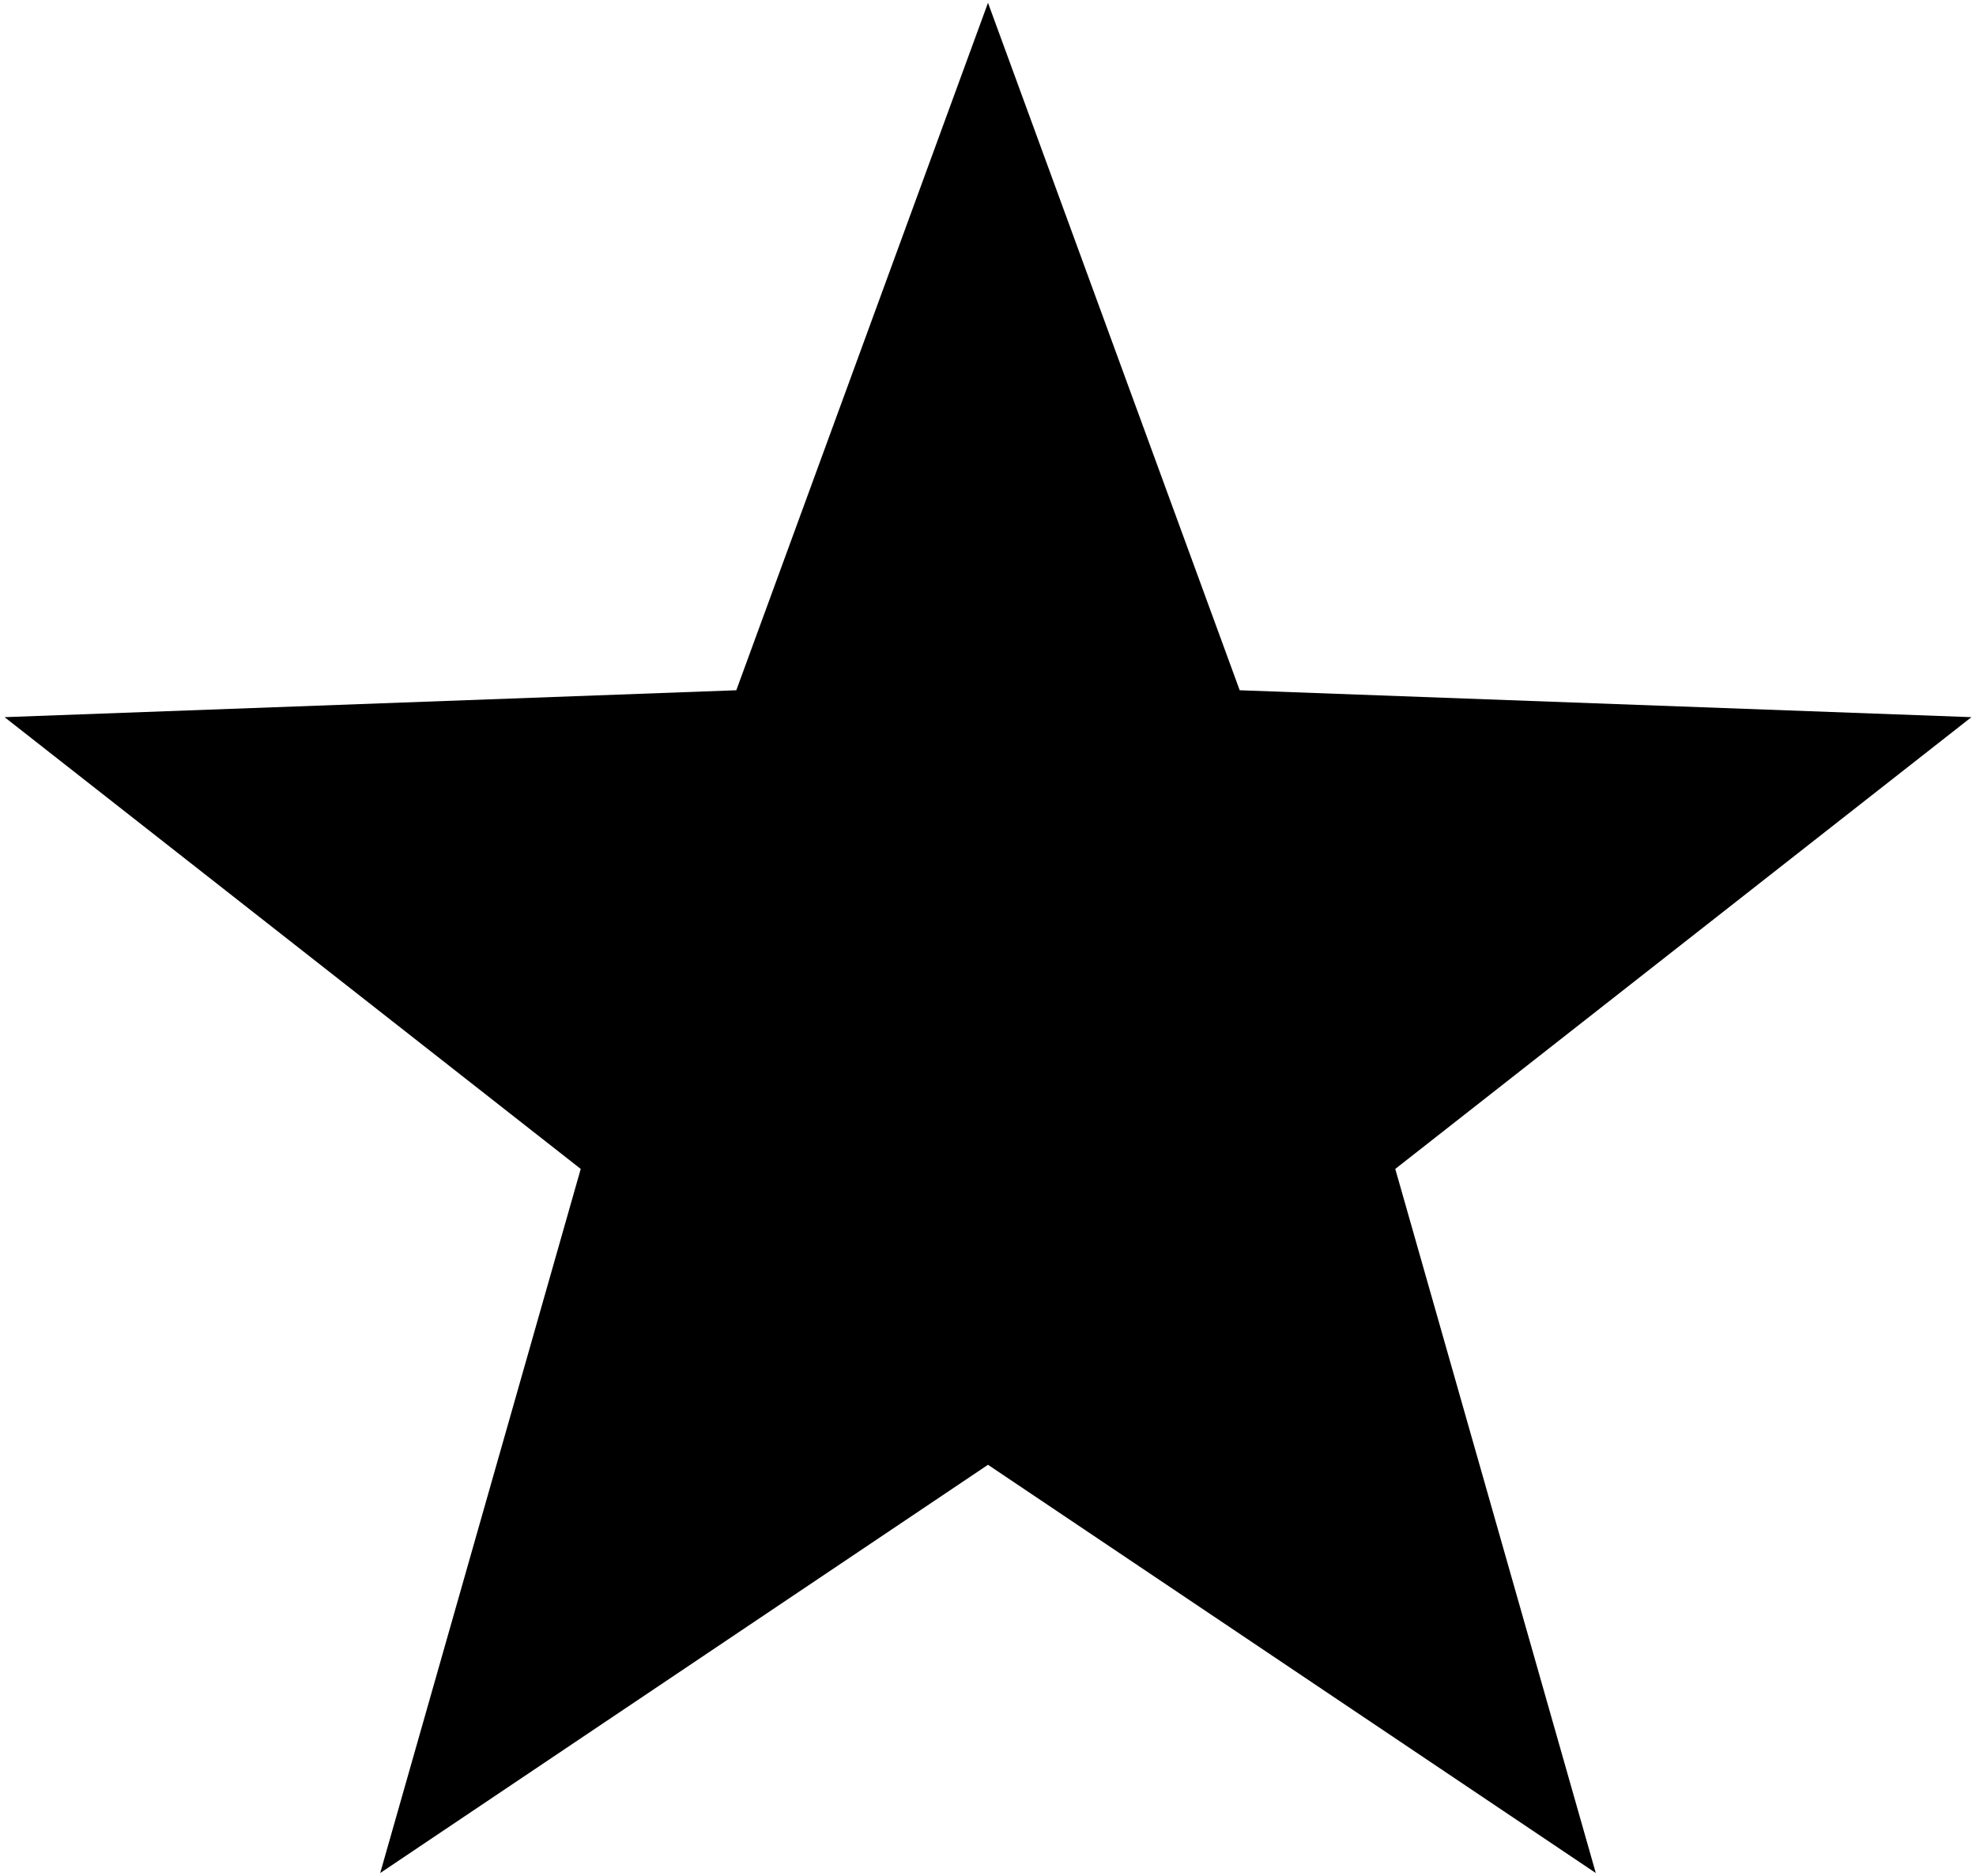 <?xml version="1.0" encoding="UTF-8"?>
<svg id="Layer_1" data-name="Layer 1" xmlns="http://www.w3.org/2000/svg" xmlns:xlink="http://www.w3.org/1999/xlink" viewBox="0 0 614 583">
  <defs>
    <style>
      .cls-1 {
        fill: url(#_未命名漸層_2-171);
      }

      .cls-2 {
        fill: url(#_未命名漸層_2-130);
      }

      .cls-3 {
        fill: url(#_未命名漸層_2-122);
      }

      .cls-4 {
        fill: url(#_未命名漸層_2-141);
      }

      .cls-5 {
        fill: url(#_未命名漸層_2-128);
      }

      .cls-6 {
        fill: url(#_未命名漸層_2-50);
      }

      .cls-7 {
        fill: url(#_未命名漸層_2-97);
      }

      .cls-8 {
        fill: url(#_未命名漸層_2-116);
      }

      .cls-9 {
        fill: url(#_未命名漸層_2-4);
      }

      .cls-10 {
        fill: url(#_未命名漸層_2-39);
      }

      .cls-11 {
        fill: url(#_未命名漸層_2-172);
      }

      .cls-12 {
        fill: url(#_未命名漸層_2-163);
      }

      .cls-13 {
        fill: url(#_未命名漸層_2-157);
      }

      .cls-14 {
        fill: url(#_未命名漸層_2-175);
      }

      .cls-15 {
        fill: url(#_未命名漸層_2-56);
      }

      .cls-16 {
        fill: url(#_未命名漸層_2-121);
      }

      .cls-17 {
        fill: url(#_未命名漸層_2-20);
      }

      .cls-18 {
        fill: url(#_未命名漸層_2-64);
      }

      .cls-19 {
        fill: url(#_未命名漸層_2-68);
      }

      .cls-20 {
        fill: url(#_未命名漸層_2-153);
      }

      .cls-21 {
        fill: url(#_未命名漸層_2-3);
      }

      .cls-22 {
        fill: url(#_未命名漸層_2-131);
      }

      .cls-23 {
        fill: url(#_未命名漸層_2-133);
      }

      .cls-24 {
        fill: url(#_未命名漸層_2-93);
      }

      .cls-25 {
        fill: url(#_未命名漸層_2-29);
      }

      .cls-26 {
        opacity: .5;
      }

      .cls-27 {
        fill: url(#_未命名漸層_2);
      }

      .cls-28 {
        fill: url(#_未命名漸層_2-156);
      }

      .cls-29 {
        fill: url(#_未命名漸層_2-67);
      }

      .cls-30 {
        fill: url(#_未命名漸層_2-65);
      }

      .cls-31 {
        fill: url(#_未命名漸層_2-26);
      }

      .cls-32 {
        fill: url(#_未命名漸層_2-105);
      }

      .cls-33 {
        fill: url(#_未命名漸層_2-76);
      }

      .cls-34 {
        fill: url(#_未命名漸層_2-34);
      }

      .cls-35 {
        fill: url(#_未命名漸層_2-16);
      }

      .cls-36 {
        fill: url(#_未命名漸層_2-42);
      }

      .cls-37 {
        fill: url(#_未命名漸層_2-127);
      }

      .cls-38 {
        fill: url(#_未命名漸層_2-10);
      }

      .cls-39 {
        fill: url(#_未命名漸層_2-41);
      }

      .cls-40 {
        fill: url(#_未命名漸層_2-176);
      }

      .cls-41 {
        fill: url(#_未命名漸層_2-138);
      }

      .cls-42 {
        fill: url(#_未命名漸層_2-32);
      }

      .cls-43 {
        fill: url(#_未命名漸層_2-83);
      }

      .cls-44 {
        fill: url(#_未命名漸層_2-87);
      }

      .cls-45 {
        fill: url(#_未命名漸層_2-107);
      }

      .cls-46 {
        fill: url(#_未命名漸層_2-91);
      }

      .cls-47 {
        fill: url(#_未命名漸層_2-132);
      }

      .cls-48 {
        fill: url(#_未命名漸層_2-162);
      }

      .cls-49 {
        fill: url(#_未命名漸層_2-102);
      }

      .cls-50 {
        fill: url(#_未命名漸層_2-167);
      }

      .cls-51 {
        fill: url(#_未命名漸層_2-109);
      }

      .cls-52 {
        fill: url(#_未命名漸層_2-137);
      }

      .cls-53 {
        fill: url(#_未命名漸層_2-125);
      }

      .cls-54 {
        fill: url(#_未命名漸層_2-73);
      }

      .cls-55 {
        fill: url(#_未命名漸層_2-110);
      }

      .cls-56 {
        fill: url(#_未命名漸層_2-86);
      }

      .cls-57 {
        fill: url(#_未命名漸層_2-159);
      }

      .cls-58 {
        fill: url(#_未命名漸層_2-99);
      }

      .cls-59 {
        fill: url(#_未命名漸層_2-120);
      }

      .cls-60 {
        fill: url(#_未命名漸層_2-108);
      }

      .cls-61 {
        fill: url(#_未命名漸層_2-28);
      }

      .cls-62 {
        fill: url(#_未命名漸層_2-48);
      }

      .cls-63 {
        fill: url(#_未命名漸層_2-75);
      }

      .cls-64 {
        fill: url(#_未命名漸層_2-40);
      }

      .cls-65 {
        fill: url(#_未命名漸層_2-179);
      }

      .cls-66 {
        fill: url(#_未命名漸層_2-53);
      }

      .cls-67 {
        fill: url(#_未命名漸層_2-14);
      }

      .cls-68 {
        fill: url(#_未命名漸層_2-82);
      }

      .cls-69 {
        fill: url(#_未命名漸層_2-100);
      }

      .cls-70 {
        fill: url(#_未命名漸層_2-124);
      }

      .cls-71 {
        fill: url(#_未命名漸層_2-38);
      }

      .cls-72 {
        fill: url(#_未命名漸層_2-144);
      }

      .cls-73 {
        fill: url(#_未命名漸層_2-135);
      }

      .cls-74 {
        fill: url(#_未命名漸層_2-151);
      }

      .cls-75 {
        fill: url(#_未命名漸層_2-5);
      }

      .cls-76 {
        fill: url(#_未命名漸層_2-173);
      }

      .cls-77 {
        fill: url(#_未命名漸層_2-123);
      }

      .cls-78 {
        clip-path: url(#clippath-1);
      }

      .cls-79 {
        fill: url(#_未命名漸層_2-35);
      }

      .cls-80 {
        fill: url(#_未命名漸層_2-21);
      }

      .cls-81 {
        fill: url(#_未命名漸層_2-80);
      }

      .cls-82 {
        fill: url(#_未命名漸層_2-19);
      }

      .cls-83 {
        fill: url(#_未命名漸層_2-180);
      }

      .cls-84 {
        fill: url(#_未命名漸層_2-166);
      }

      .cls-85 {
        fill: url(#_未命名漸層_2-12);
      }

      .cls-86 {
        fill: url(#_未命名漸層_2-114);
      }

      .cls-87 {
        fill: url(#_未命名漸層_2-74);
      }

      .cls-88 {
        fill: url(#_未命名漸層_2-177);
      }

      .cls-89 {
        fill: url(#_未命名漸層_2-47);
      }

      .cls-90 {
        fill: url(#_未命名漸層_2-23);
      }

      .cls-91 {
        fill: url(#_未命名漸層_2-143);
      }

      .cls-92 {
        fill: url(#_未命名漸層_2-69);
      }

      .cls-93 {
        fill: url(#_未命名漸層_2-13);
      }

      .cls-94 {
        fill: url(#_未命名漸層_2-77);
      }

      .cls-95 {
        fill: url(#_未命名漸層_2-85);
      }

      .cls-96 {
        fill: url(#_未命名漸層_2-96);
      }

      .cls-97 {
        fill: url(#_未命名漸層_2-45);
      }

      .cls-98 {
        fill: url(#_未命名漸層_2-72);
      }

      .cls-99 {
        fill: url(#_未命名漸層_2-103);
      }

      .cls-100 {
        fill: url(#_未命名漸層_2-7);
      }

      .cls-101 {
        fill: url(#_未命名漸層_2-59);
      }

      .cls-102 {
        fill: url(#_未命名漸層_2-149);
      }

      .cls-103 {
        fill: url(#_未命名漸層_2-66);
      }

      .cls-104 {
        fill: url(#_未命名漸層_2-154);
      }

      .cls-105 {
        fill: url(#_未命名漸層_2-43);
      }

      .cls-106 {
        fill: url(#_未命名漸層_2-11);
      }

      .cls-107 {
        fill: url(#_未命名漸層_2-71);
      }

      .cls-108 {
        fill: url(#_未命名漸層_2-118);
      }

      .cls-109 {
        fill: url(#_未命名漸層_2-58);
      }

      .cls-110 {
        fill: url(#_未命名漸層_2-136);
      }

      .cls-111 {
        fill: url(#_未命名漸層_2-57);
      }

      .cls-112 {
        fill: url(#_未命名漸層_2-168);
      }

      .cls-113 {
        fill: url(#_未命名漸層_2-15);
      }

      .cls-114 {
        fill: url(#_未命名漸層_2-113);
      }

      .cls-115 {
        fill: url(#_未命名漸層_2-84);
      }

      .cls-116 {
        fill: url(#_未命名漸層_2-51);
      }

      .cls-117 {
        fill: url(#_未命名漸層_2-117);
      }

      .cls-118 {
        fill: url(#_未命名漸層_2-158);
      }

      .cls-119 {
        fill: url(#_未命名漸層_2-61);
      }

      .cls-120 {
        fill: url(#_未命名漸層_2-88);
      }

      .cls-121 {
        fill: url(#_未命名漸層_2-8);
      }

      .cls-122 {
        fill: url(#_未命名漸層_2-55);
      }

      .cls-123 {
        fill: url(#_未命名漸層_2-52);
      }

      .cls-124 {
        clip-path: url(#clippath);
      }

      .cls-125 {
        fill: url(#_未命名漸層_2-92);
      }

      .cls-126 {
        fill: url(#_未命名漸層_2-81);
      }

      .cls-127 {
        fill: url(#_未命名漸層_2-89);
      }

      .cls-128 {
        fill: url(#_未命名漸層_2-181);
      }

      .cls-129 {
        fill: url(#_未命名漸層_2-126);
      }

      .cls-130 {
        fill: url(#_未命名漸層_2-169);
      }

      .cls-131 {
        fill: url(#_未命名漸層_2-170);
      }

      .cls-132 {
        fill: none;
      }

      .cls-133 {
        fill: url(#_未命名漸層_2-46);
      }

      .cls-134 {
        fill: url(#_未命名漸層_2-54);
      }

      .cls-135 {
        fill: url(#_未命名漸層_2-101);
      }

      .cls-136 {
        fill: url(#_未命名漸層_2-37);
      }

      .cls-137 {
        fill: url(#_未命名漸層_2-134);
      }

      .cls-138 {
        fill: url(#_未命名漸層_2-178);
      }

      .cls-139 {
        fill: url(#_未命名漸層_2-2);
      }

      .cls-140 {
        fill: url(#_未命名漸層_2-164);
      }

      .cls-141 {
        fill: url(#_未命名漸層_2-161);
      }

      .cls-142 {
        fill: url(#_未命名漸層_2-155);
      }

      .cls-143 {
        fill: url(#_未命名漸層_2-49);
      }

      .cls-144 {
        fill: url(#_未命名漸層_2-140);
      }

      .cls-145 {
        fill: url(#_未命名漸層_2-18);
      }

      .cls-146 {
        fill: url(#_未命名漸層_2-112);
      }

      .cls-147 {
        fill: url(#_未命名漸層_2-25);
      }

      .cls-148 {
        fill: url(#_未命名漸層_2-139);
      }

      .cls-149 {
        fill: url(#_未命名漸層_2-147);
      }

      .cls-150 {
        fill: url(#_未命名漸層_2-174);
      }

      .cls-151 {
        fill: url(#_未命名漸層_2-111);
      }

      .cls-152 {
        fill: url(#_未命名漸層_2-79);
      }

      .cls-153 {
        fill: url(#_未命名漸層_2-31);
      }

      .cls-154 {
        fill: url(#_未命名漸層_2-129);
      }

      .cls-155 {
        fill: url(#_未命名漸層_2-119);
      }

      .cls-156 {
        fill: url(#_未命名漸層_2-165);
      }

      .cls-157 {
        fill: url(#_未命名漸層_2-148);
      }

      .cls-158 {
        fill: url(#_未命名漸層_2-94);
      }

      .cls-159 {
        fill: url(#_未命名漸層_2-78);
      }

      .cls-160 {
        fill: url(#_未命名漸層_2-115);
      }

      .cls-161 {
        fill: url(#_未命名漸層_2-146);
      }

      .cls-162 {
        fill: url(#_未命名漸層_2-36);
      }

      .cls-163 {
        fill: url(#_未命名漸層_2-145);
      }

      .cls-164 {
        fill: url(#_未命名漸層_2-90);
      }

      .cls-165 {
        fill: url(#_未命名漸層_2-22);
      }

      .cls-166 {
        fill: url(#_未命名漸層_2-62);
      }

      .cls-167 {
        fill: url(#_未命名漸層_2-106);
      }

      .cls-168 {
        fill: url(#_未命名漸層_2-95);
      }

      .cls-169 {
        fill: url(#_未命名漸層_2-9);
      }

      .cls-170 {
        fill: url(#_未命名漸層_2-33);
      }

      .cls-171 {
        fill: url(#_未命名漸層_2-24);
      }

      .cls-172 {
        fill: url(#_未命名漸層_2-17);
      }

      .cls-173 {
        fill: url(#_未命名漸層_2-152);
      }

      .cls-174 {
        fill: url(#_未命名漸層_2-98);
      }

      .cls-175 {
        fill: url(#_未命名漸層_2-6);
      }

      .cls-176 {
        fill: url(#_未命名漸層_2-160);
      }

      .cls-177 {
        fill: url(#_未命名漸層_2-30);
      }

      .cls-178 {
        fill: url(#_未命名漸層_2-70);
      }

      .cls-179 {
        fill: url(#_未命名漸層_2-104);
      }

      .cls-180 {
        fill: url(#_未命名漸層_2-63);
      }

      .cls-181 {
        fill: url(#_未命名漸層_2-150);
      }

      .cls-182 {
        fill: url(#_未命名漸層_2-44);
      }

      .cls-183 {
        fill: url(#_未命名漸層_2-27);
      }

      .cls-184 {
        fill: url(#_未命名漸層_2-142);
      }

      .cls-185 {
        fill: url(#_未命名漸層_2-60);
      }
    </style>
    <clipPath id="clippath">
      <rect class="cls-132" x="-260" y="-1156" width="1920" height="1080"/>
    </clipPath>
    <clipPath id="clippath-1">
      <rect class="cls-132" x="-231.28" y="-1454.72" width="2010.4" height="1587.95" transform="translate(197.38 177.79) rotate(-15)"/>
    </clipPath>
    <linearGradient id="_未命名漸層_2" data-name="未命名漸層 2" x1="-311.66" y1="1531.01" x2="-221.68" y2="1564.79" gradientTransform="translate(-87.11 -1523.3) rotate(-15)" gradientUnits="userSpaceOnUse">
      <stop offset=".1" stop-color="#5a79b5"/>
      <stop offset=".25" stop-color="#7683b6"/>
      <stop offset=".49" stop-color="#9d91b8"/>
      <stop offset=".68" stop-color="#b69ab9"/>
      <stop offset=".8" stop-color="#bf9eba"/>
    </linearGradient>
    <linearGradient id="_未命名漸層_2-2" data-name="未命名漸層 2" x1="-311.15" y1="1529.64" x2="-221.16" y2="1563.42" xlink:href="#_未命名漸層_2"/>
    <linearGradient id="_未命名漸層_2-3" data-name="未命名漸層 2" x1="-309.81" y1="1526.07" x2="-219.82" y2="1559.86" xlink:href="#_未命名漸層_2"/>
    <linearGradient id="_未命名漸層_2-4" data-name="未命名漸層 2" x1="-311.13" y1="1518.92" x2="-216.43" y2="1554.47" xlink:href="#_未命名漸層_2"/>
    <linearGradient id="_未命名漸層_2-5" data-name="未命名漸層 2" x1="-306.65" y1="1517.65" x2="-216.66" y2="1551.44" xlink:href="#_未命名漸層_2"/>
    <linearGradient id="_未命名漸層_2-6" data-name="未命名漸層 2" x1="-308.54" y1="1522.69" x2="-218.55" y2="1556.48" xlink:href="#_未命名漸層_2"/>
    <linearGradient id="_未命名漸層_2-7" data-name="未命名漸層 2" x1="-266.83" y1="1551.34" x2="-250.58" y2="1557.44" xlink:href="#_未命名漸層_2"/>
    <linearGradient id="_未命名漸層_2-8" data-name="未命名漸層 2" x1="-257.14" y1="1553.99" x2="-248.01" y2="1557.42" xlink:href="#_未命名漸層_2"/>
    <linearGradient id="_未命名漸層_2-9" data-name="未命名漸層 2" x1="-248.99" y1="1555.27" x2="-240.72" y2="1558.37" xlink:href="#_未命名漸層_2"/>
    <linearGradient id="_未命名漸層_2-10" data-name="未命名漸層 2" x1="-252.54" y1="1551.66" x2="-235.61" y2="1558.02" xlink:href="#_未命名漸層_2"/>
    <linearGradient id="_未命名漸層_2-11" data-name="未命名漸層 2" x1="-248.35" y1="1551.66" x2="-231.4" y2="1558.02" xlink:href="#_未命名漸層_2"/>
    <linearGradient id="_未命名漸層_2-12" data-name="未命名漸層 2" x1="-241.96" y1="1552.53" x2="-229.05" y2="1557.38" xlink:href="#_未命名漸層_2"/>
    <linearGradient id="_未命名漸層_2-13" data-name="未命名漸層 2" x1="-246.25" y1="1552.16" x2="-240.97" y2="1554.15" xlink:href="#_未命名漸層_2"/>
    <linearGradient id="_未命名漸層_2-14" data-name="未命名漸層 2" x1="-316.3" y1="1522.49" x2="-219.09" y2="1558.98" xlink:href="#_未命名漸層_2"/>
    <linearGradient id="_未命名漸層_2-15" data-name="未命名漸層 2" x1="-311.96" y1="1531.79" x2="-221.97" y2="1565.57" xlink:href="#_未命名漸層_2"/>
    <linearGradient id="_未命名漸層_2-16" data-name="未命名漸層 2" x1="-312.82" y1="1534.08" x2="-222.83" y2="1567.87" xlink:href="#_未命名漸層_2"/>
    <linearGradient id="_未命名漸層_2-17" data-name="未命名漸層 2" x1="-313.69" y1="1536.4" x2="-223.7" y2="1570.19" xlink:href="#_未命名漸層_2"/>
    <linearGradient id="_未命名漸層_2-18" data-name="未命名漸層 2" x1="-315.62" y1="1541.54" x2="-225.63" y2="1575.32" xlink:href="#_未命名漸層_2"/>
    <linearGradient id="_未命名漸層_2-19" data-name="未命名漸層 2" x1="-317.51" y1="1546.59" x2="-227.53" y2="1580.37" xlink:href="#_未命名漸層_2"/>
    <linearGradient id="_未命名漸層_2-20" data-name="未命名漸層 2" x1="-317.94" y1="1547.73" x2="-227.95" y2="1581.51" xlink:href="#_未命名漸層_2"/>
    <linearGradient id="_未命名漸層_2-21" data-name="未命名漸層 2" x1="-320.49" y1="1554.52" x2="-230.5" y2="1588.3" xlink:href="#_未命名漸層_2"/>
    <linearGradient id="_未命名漸層_2-22" data-name="未命名漸層 2" x1="-321.4" y1="1556.95" x2="-231.42" y2="1590.74" xlink:href="#_未命名漸層_2"/>
    <linearGradient id="_未命名漸層_2-23" data-name="未命名漸層 2" x1="-126.3" y1="1522.49" x2="-29.09" y2="1558.98" xlink:href="#_未命名漸層_2"/>
    <linearGradient id="_未命名漸層_2-24" data-name="未命名漸層 2" x1="-125.62" y1="1541.54" x2="-35.63" y2="1575.32" xlink:href="#_未命名漸層_2"/>
    <linearGradient id="_未命名漸層_2-25" data-name="未命名漸層 2" x1="-127.51" y1="1546.59" x2="-37.53" y2="1580.37" xlink:href="#_未命名漸層_2"/>
    <linearGradient id="_未命名漸層_2-26" data-name="未命名漸層 2" x1="-127.94" y1="1547.73" x2="-37.95" y2="1581.51" xlink:href="#_未命名漸層_2"/>
    <linearGradient id="_未命名漸層_2-27" data-name="未命名漸層 2" x1="-130.49" y1="1554.52" x2="-40.5" y2="1588.3" xlink:href="#_未命名漸層_2"/>
    <linearGradient id="_未命名漸層_2-28" data-name="未命名漸層 2" x1="-131.4" y1="1556.95" x2="-41.42" y2="1590.74" xlink:href="#_未命名漸層_2"/>
    <linearGradient id="_未命名漸層_2-29" data-name="未命名漸層 2" x1="-406.15" y1="1688.3" x2="-316.16" y2="1722.08" xlink:href="#_未命名漸層_2"/>
    <linearGradient id="_未命名漸層_2-30" data-name="未命名漸層 2" x1="-404.81" y1="1684.74" x2="-314.82" y2="1718.52" xlink:href="#_未命名漸層_2"/>
    <linearGradient id="_未命名漸層_2-31" data-name="未命名漸層 2" x1="-406.13" y1="1677.58" x2="-311.43" y2="1713.13" xlink:href="#_未命名漸層_2"/>
    <linearGradient id="_未命名漸層_2-32" data-name="未命名漸層 2" x1="-401.65" y1="1676.32" x2="-311.66" y2="1710.1" xlink:href="#_未命名漸層_2"/>
    <linearGradient id="_未命名漸層_2-33" data-name="未命名漸層 2" x1="-403.54" y1="1681.36" x2="-313.55" y2="1715.14" xlink:href="#_未命名漸層_2"/>
    <linearGradient id="_未命名漸層_2-34" data-name="未命名漸層 2" x1="-361.83" y1="1710" x2="-345.58" y2="1716.1" xlink:href="#_未命名漸層_2"/>
    <linearGradient id="_未命名漸層_2-35" data-name="未命名漸層 2" x1="-352.14" y1="1712.65" x2="-343.01" y2="1716.08" xlink:href="#_未命名漸層_2"/>
    <linearGradient id="_未命名漸層_2-36" data-name="未命名漸層 2" x1="-343.99" y1="1713.93" x2="-335.72" y2="1717.03" xlink:href="#_未命名漸層_2"/>
    <linearGradient id="_未命名漸層_2-37" data-name="未命名漸層 2" x1="-347.54" y1="1710.32" x2="-330.61" y2="1716.68" xlink:href="#_未命名漸層_2"/>
    <linearGradient id="_未命名漸層_2-38" data-name="未命名漸層 2" x1="-343.35" y1="1710.32" x2="-326.4" y2="1716.68" xlink:href="#_未命名漸層_2"/>
    <linearGradient id="_未命名漸層_2-39" data-name="未命名漸層 2" x1="-336.96" y1="1711.2" x2="-324.05" y2="1716.04" xlink:href="#_未命名漸層_2"/>
    <linearGradient id="_未命名漸層_2-40" data-name="未命名漸層 2" x1="-341.25" y1="1710.83" x2="-335.97" y2="1712.81" xlink:href="#_未命名漸層_2"/>
    <linearGradient id="_未命名漸層_2-41" data-name="未命名漸層 2" x1="-411.3" y1="1681.15" x2="-314.09" y2="1717.64" xlink:href="#_未命名漸層_2"/>
    <linearGradient id="_未命名漸層_2-42" data-name="未命名漸層 2" x1="-216.66" y1="1689.67" x2="-126.68" y2="1723.45" xlink:href="#_未命名漸層_2"/>
    <linearGradient id="_未命名漸層_2-43" data-name="未命名漸層 2" x1="-216.15" y1="1688.3" x2="-126.16" y2="1722.08" xlink:href="#_未命名漸層_2"/>
    <linearGradient id="_未命名漸層_2-44" data-name="未命名漸層 2" x1="-214.81" y1="1684.74" x2="-124.82" y2="1718.52" xlink:href="#_未命名漸層_2"/>
    <linearGradient id="_未命名漸層_2-45" data-name="未命名漸層 2" x1="-216.13" y1="1677.58" x2="-121.43" y2="1713.13" xlink:href="#_未命名漸層_2"/>
    <linearGradient id="_未命名漸層_2-46" data-name="未命名漸層 2" x1="-211.65" y1="1676.32" x2="-121.66" y2="1710.1" xlink:href="#_未命名漸層_2"/>
    <linearGradient id="_未命名漸層_2-47" data-name="未命名漸層 2" x1="-213.54" y1="1681.36" x2="-123.55" y2="1715.14" xlink:href="#_未命名漸層_2"/>
    <linearGradient id="_未命名漸層_2-48" data-name="未命名漸層 2" x1="-171.83" y1="1710" x2="-155.58" y2="1716.1" xlink:href="#_未命名漸層_2"/>
    <linearGradient id="_未命名漸層_2-49" data-name="未命名漸層 2" x1="-162.14" y1="1712.65" x2="-153.01" y2="1716.08" xlink:href="#_未命名漸層_2"/>
    <linearGradient id="_未命名漸層_2-50" data-name="未命名漸層 2" x1="-153.99" y1="1713.93" x2="-145.72" y2="1717.03" xlink:href="#_未命名漸層_2"/>
    <linearGradient id="_未命名漸層_2-51" data-name="未命名漸層 2" x1="-157.54" y1="1710.32" x2="-140.61" y2="1716.68" xlink:href="#_未命名漸層_2"/>
    <linearGradient id="_未命名漸層_2-52" data-name="未命名漸層 2" x1="-153.35" y1="1710.32" x2="-136.4" y2="1716.68" xlink:href="#_未命名漸層_2"/>
    <linearGradient id="_未命名漸層_2-53" data-name="未命名漸層 2" x1="-146.96" y1="1711.2" x2="-134.05" y2="1716.04" xlink:href="#_未命名漸層_2"/>
    <linearGradient id="_未命名漸層_2-54" data-name="未命名漸層 2" x1="-151.25" y1="1710.83" x2="-145.97" y2="1712.81" xlink:href="#_未命名漸層_2"/>
    <linearGradient id="_未命名漸層_2-55" data-name="未命名漸層 2" x1="-221.3" y1="1681.15" x2="-124.09" y2="1717.64" xlink:href="#_未命名漸層_2"/>
    <linearGradient id="_未命名漸層_2-56" data-name="未命名漸層 2" x1="-216.96" y1="1690.45" x2="-126.97" y2="1724.24" xlink:href="#_未命名漸層_2"/>
    <linearGradient id="_未命名漸層_2-57" data-name="未命名漸層 2" x1="-217.82" y1="1692.75" x2="-127.83" y2="1726.53" xlink:href="#_未命名漸層_2"/>
    <linearGradient id="_未命名漸層_2-58" data-name="未命名漸層 2" x1="-218.69" y1="1695.07" x2="-128.7" y2="1728.85" xlink:href="#_未命名漸層_2"/>
    <linearGradient id="_未命名漸層_2-59" data-name="未命名漸層 2" x1="-220.62" y1="1700.2" x2="-130.63" y2="1733.99" xlink:href="#_未命名漸層_2"/>
    <linearGradient id="_未命名漸層_2-60" data-name="未命名漸層 2" x1="-222.51" y1="1705.25" x2="-132.53" y2="1739.04" xlink:href="#_未命名漸層_2"/>
    <linearGradient id="_未命名漸層_2-61" data-name="未命名漸層 2" x1="-222.94" y1="1706.39" x2="-132.95" y2="1740.18" xlink:href="#_未命名漸層_2"/>
    <linearGradient id="_未命名漸層_2-62" data-name="未命名漸層 2" x1="-225.49" y1="1713.18" x2="-135.5" y2="1746.96" xlink:href="#_未命名漸層_2"/>
    <linearGradient id="_未命名漸層_2-63" data-name="未命名漸層 2" x1="-226.4" y1="1715.62" x2="-136.42" y2="1749.4" xlink:href="#_未命名漸層_2"/>
    <linearGradient id="_未命名漸層_2-64" data-name="未命名漸層 2" x1="-26.66" y1="1689.67" x2="63.32" y2="1723.45" xlink:href="#_未命名漸層_2"/>
    <linearGradient id="_未命名漸層_2-65" data-name="未命名漸層 2" x1="-26.15" y1="1688.3" x2="63.84" y2="1722.08" xlink:href="#_未命名漸層_2"/>
    <linearGradient id="_未命名漸層_2-66" data-name="未命名漸層 2" x1="-24.81" y1="1684.74" x2="65.18" y2="1718.52" xlink:href="#_未命名漸層_2"/>
    <linearGradient id="_未命名漸層_2-67" data-name="未命名漸層 2" x1="-26.13" y1="1677.58" x2="68.57" y2="1713.13" xlink:href="#_未命名漸層_2"/>
    <linearGradient id="_未命名漸層_2-68" data-name="未命名漸層 2" x1="-21.65" y1="1676.32" x2="68.34" y2="1710.1" xlink:href="#_未命名漸層_2"/>
    <linearGradient id="_未命名漸層_2-69" data-name="未命名漸層 2" x1="-23.54" y1="1681.36" x2="66.45" y2="1715.14" xlink:href="#_未命名漸層_2"/>
    <linearGradient id="_未命名漸層_2-70" data-name="未命名漸層 2" x1="18.17" y1="1710" x2="34.42" y2="1716.1" xlink:href="#_未命名漸層_2"/>
    <linearGradient id="_未命名漸層_2-71" data-name="未命名漸層 2" x1="27.86" y1="1712.65" x2="36.99" y2="1716.08" xlink:href="#_未命名漸層_2"/>
    <linearGradient id="_未命名漸層_2-72" data-name="未命名漸層 2" x1="36.01" y1="1713.93" x2="44.28" y2="1717.03" xlink:href="#_未命名漸層_2"/>
    <linearGradient id="_未命名漸層_2-73" data-name="未命名漸層 2" x1="32.46" y1="1710.32" x2="49.39" y2="1716.68" xlink:href="#_未命名漸層_2"/>
    <linearGradient id="_未命名漸層_2-74" data-name="未命名漸層 2" x1="36.65" y1="1710.32" x2="53.6" y2="1716.68" xlink:href="#_未命名漸層_2"/>
    <linearGradient id="_未命名漸層_2-75" data-name="未命名漸層 2" x1="43.04" y1="1711.2" x2="55.95" y2="1716.04" xlink:href="#_未命名漸層_2"/>
    <linearGradient id="_未命名漸層_2-76" data-name="未命名漸層 2" x1="38.75" y1="1710.83" x2="44.03" y2="1712.81" xlink:href="#_未命名漸層_2"/>
    <linearGradient id="_未命名漸層_2-77" data-name="未命名漸層 2" x1="-31.3" y1="1681.15" x2="65.91" y2="1717.64" xlink:href="#_未命名漸層_2"/>
    <linearGradient id="_未命名漸層_2-78" data-name="未命名漸層 2" x1="-26.96" y1="1690.45" x2="63.03" y2="1724.24" xlink:href="#_未命名漸層_2"/>
    <linearGradient id="_未命名漸層_2-79" data-name="未命名漸層 2" x1="-27.82" y1="1692.75" x2="62.17" y2="1726.53" xlink:href="#_未命名漸層_2"/>
    <linearGradient id="_未命名漸層_2-80" data-name="未命名漸層 2" x1="-28.69" y1="1695.07" x2="61.3" y2="1728.85" xlink:href="#_未命名漸層_2"/>
    <linearGradient id="_未命名漸層_2-81" data-name="未命名漸層 2" x1="-30.62" y1="1700.2" x2="59.37" y2="1733.99" xlink:href="#_未命名漸層_2"/>
    <linearGradient id="_未命名漸層_2-82" data-name="未命名漸層 2" x1="-32.51" y1="1705.25" x2="57.47" y2="1739.04" xlink:href="#_未命名漸層_2"/>
    <linearGradient id="_未命名漸層_2-83" data-name="未命名漸層 2" x1="-32.94" y1="1706.39" x2="57.05" y2="1740.18" xlink:href="#_未命名漸層_2"/>
    <linearGradient id="_未命名漸層_2-84" data-name="未命名漸層 2" x1="-35.49" y1="1713.18" x2="54.5" y2="1746.96" xlink:href="#_未命名漸層_2"/>
    <linearGradient id="_未命名漸層_2-85" data-name="未命名漸層 2" x1="-36.4" y1="1715.62" x2="53.58" y2="1749.4" xlink:href="#_未命名漸層_2"/>
    <linearGradient id="_未命名漸層_2-86" data-name="未命名漸層 2" x1="163.34" y1="1689.67" x2="253.32" y2="1723.45" xlink:href="#_未命名漸層_2"/>
    <linearGradient id="_未命名漸層_2-87" data-name="未命名漸層 2" x1="163.85" y1="1688.3" x2="253.84" y2="1722.08" xlink:href="#_未命名漸層_2"/>
    <linearGradient id="_未命名漸層_2-88" data-name="未命名漸層 2" x1="165.19" y1="1684.74" x2="255.18" y2="1718.52" xlink:href="#_未命名漸層_2"/>
    <linearGradient id="_未命名漸層_2-89" data-name="未命名漸層 2" x1="163.87" y1="1677.58" x2="258.57" y2="1713.13" xlink:href="#_未命名漸層_2"/>
    <linearGradient id="_未命名漸層_2-90" data-name="未命名漸層 2" x1="168.35" y1="1676.32" x2="258.34" y2="1710.1" xlink:href="#_未命名漸層_2"/>
    <linearGradient id="_未命名漸層_2-91" data-name="未命名漸層 2" x1="166.46" y1="1681.36" x2="256.45" y2="1715.14" xlink:href="#_未命名漸層_2"/>
    <linearGradient id="_未命名漸層_2-92" data-name="未命名漸層 2" x1="208.17" y1="1710" x2="224.42" y2="1716.1" xlink:href="#_未命名漸層_2"/>
    <linearGradient id="_未命名漸層_2-93" data-name="未命名漸層 2" x1="217.86" y1="1712.65" x2="226.99" y2="1716.08" xlink:href="#_未命名漸層_2"/>
    <linearGradient id="_未命名漸層_2-94" data-name="未命名漸層 2" x1="226.01" y1="1713.93" x2="234.28" y2="1717.03" xlink:href="#_未命名漸層_2"/>
    <linearGradient id="_未命名漸層_2-95" data-name="未命名漸層 2" x1="222.46" y1="1710.32" x2="239.39" y2="1716.68" xlink:href="#_未命名漸層_2"/>
    <linearGradient id="_未命名漸層_2-96" data-name="未命名漸層 2" x1="226.65" y1="1710.32" x2="243.6" y2="1716.68" xlink:href="#_未命名漸層_2"/>
    <linearGradient id="_未命名漸層_2-97" data-name="未命名漸層 2" x1="233.04" y1="1711.2" x2="245.95" y2="1716.04" xlink:href="#_未命名漸層_2"/>
    <linearGradient id="_未命名漸層_2-98" data-name="未命名漸層 2" x1="228.75" y1="1710.83" x2="234.03" y2="1712.81" xlink:href="#_未命名漸層_2"/>
    <linearGradient id="_未命名漸層_2-99" data-name="未命名漸層 2" x1="158.7" y1="1681.15" x2="255.91" y2="1717.64" xlink:href="#_未命名漸層_2"/>
    <linearGradient id="_未命名漸層_2-100" data-name="未命名漸層 2" x1="163.04" y1="1690.45" x2="253.03" y2="1724.24" xlink:href="#_未命名漸層_2"/>
    <linearGradient id="_未命名漸層_2-101" data-name="未命名漸層 2" x1="162.18" y1="1692.75" x2="252.17" y2="1726.53" xlink:href="#_未命名漸層_2"/>
    <linearGradient id="_未命名漸層_2-102" data-name="未命名漸層 2" x1="161.31" y1="1695.07" x2="251.3" y2="1728.85" xlink:href="#_未命名漸層_2"/>
    <linearGradient id="_未命名漸層_2-103" data-name="未命名漸層 2" x1="159.38" y1="1700.2" x2="249.37" y2="1733.99" xlink:href="#_未命名漸層_2"/>
    <linearGradient id="_未命名漸層_2-104" data-name="未命名漸層 2" x1="157.49" y1="1705.25" x2="247.47" y2="1739.04" xlink:href="#_未命名漸層_2"/>
    <linearGradient id="_未命名漸層_2-105" data-name="未命名漸層 2" x1="157.06" y1="1706.39" x2="247.05" y2="1740.18" xlink:href="#_未命名漸層_2"/>
    <linearGradient id="_未命名漸層_2-106" data-name="未命名漸層 2" x1="154.51" y1="1713.18" x2="244.5" y2="1746.96" xlink:href="#_未命名漸層_2"/>
    <linearGradient id="_未命名漸層_2-107" data-name="未命名漸層 2" x1="153.6" y1="1715.62" x2="243.58" y2="1749.4" xlink:href="#_未命名漸層_2"/>
    <linearGradient id="_未命名漸層_2-108" data-name="未命名漸層 2" x1="-311.66" y1="1848.33" x2="-221.68" y2="1882.12" xlink:href="#_未命名漸層_2"/>
    <linearGradient id="_未命名漸層_2-109" data-name="未命名漸層 2" x1="-311.15" y1="1846.96" x2="-221.16" y2="1880.74" xlink:href="#_未命名漸層_2"/>
    <linearGradient id="_未命名漸層_2-110" data-name="未命名漸層 2" x1="-309.81" y1="1843.4" x2="-219.82" y2="1877.18" xlink:href="#_未命名漸層_2"/>
    <linearGradient id="_未命名漸層_2-111" data-name="未命名漸層 2" x1="-311.13" y1="1836.24" x2="-216.43" y2="1871.79" xlink:href="#_未命名漸層_2"/>
    <linearGradient id="_未命名漸層_2-112" data-name="未命名漸層 2" x1="-306.65" y1="1834.98" x2="-216.66" y2="1868.76" xlink:href="#_未命名漸層_2"/>
    <linearGradient id="_未命名漸層_2-113" data-name="未命名漸層 2" x1="-308.54" y1="1840.02" x2="-218.55" y2="1873.8" xlink:href="#_未命名漸層_2"/>
    <linearGradient id="_未命名漸層_2-114" data-name="未命名漸層 2" x1="-266.83" y1="1868.67" x2="-250.58" y2="1874.77" xlink:href="#_未命名漸層_2"/>
    <linearGradient id="_未命名漸層_2-115" data-name="未命名漸層 2" x1="-257.14" y1="1871.32" x2="-248.01" y2="1874.74" xlink:href="#_未命名漸層_2"/>
    <linearGradient id="_未命名漸層_2-116" data-name="未命名漸層 2" x1="-248.99" y1="1872.59" x2="-240.72" y2="1875.7" xlink:href="#_未命名漸層_2"/>
    <linearGradient id="_未命名漸層_2-117" data-name="未命名漸層 2" x1="-252.54" y1="1868.99" x2="-235.61" y2="1875.34" xlink:href="#_未命名漸層_2"/>
    <linearGradient id="_未命名漸層_2-118" data-name="未命名漸層 2" x1="-248.35" y1="1868.98" x2="-231.4" y2="1875.34" xlink:href="#_未命名漸層_2"/>
    <linearGradient id="_未命名漸層_2-119" data-name="未命名漸層 2" x1="-241.96" y1="1869.86" x2="-229.05" y2="1874.71" xlink:href="#_未命名漸層_2"/>
    <linearGradient id="_未命名漸層_2-120" data-name="未命名漸層 2" x1="-246.25" y1="1869.49" x2="-240.97" y2="1871.47" xlink:href="#_未命名漸層_2"/>
    <linearGradient id="_未命名漸層_2-121" data-name="未命名漸層 2" x1="-316.3" y1="1839.81" x2="-219.09" y2="1876.3" xlink:href="#_未命名漸層_2"/>
    <linearGradient id="_未命名漸層_2-122" data-name="未命名漸層 2" x1="-311.96" y1="1849.12" x2="-221.97" y2="1882.9" xlink:href="#_未命名漸層_2"/>
    <linearGradient id="_未命名漸層_2-123" data-name="未命名漸層 2" x1="-312.82" y1="1851.41" x2="-222.83" y2="1885.19" xlink:href="#_未命名漸層_2"/>
    <linearGradient id="_未命名漸層_2-124" data-name="未命名漸層 2" x1="-313.69" y1="1853.73" x2="-223.7" y2="1887.51" xlink:href="#_未命名漸層_2"/>
    <linearGradient id="_未命名漸層_2-125" data-name="未命名漸層 2" x1="-315.62" y1="1858.87" x2="-225.63" y2="1892.65" xlink:href="#_未命名漸層_2"/>
    <linearGradient id="_未命名漸層_2-126" data-name="未命名漸層 2" x1="-317.51" y1="1863.92" x2="-227.53" y2="1897.7" xlink:href="#_未命名漸層_2"/>
    <linearGradient id="_未命名漸層_2-127" data-name="未命名漸層 2" x1="-317.94" y1="1865.06" x2="-227.95" y2="1898.84" xlink:href="#_未命名漸層_2"/>
    <linearGradient id="_未命名漸層_2-128" data-name="未命名漸層 2" x1="-320.49" y1="1871.84" x2="-230.5" y2="1905.63" xlink:href="#_未命名漸層_2"/>
    <linearGradient id="_未命名漸層_2-129" data-name="未命名漸層 2" x1="-321.4" y1="1874.28" x2="-231.42" y2="1908.06" xlink:href="#_未命名漸層_2"/>
    <linearGradient id="_未命名漸層_2-130" data-name="未命名漸層 2" x1="-121.66" y1="1848.33" x2="-31.68" y2="1882.12" xlink:href="#_未命名漸層_2"/>
    <linearGradient id="_未命名漸層_2-131" data-name="未命名漸層 2" x1="-121.15" y1="1846.96" x2="-31.16" y2="1880.74" xlink:href="#_未命名漸層_2"/>
    <linearGradient id="_未命名漸層_2-132" data-name="未命名漸層 2" x1="-119.81" y1="1843.4" x2="-29.82" y2="1877.18" xlink:href="#_未命名漸層_2"/>
    <linearGradient id="_未命名漸層_2-133" data-name="未命名漸層 2" x1="-121.13" y1="1836.24" x2="-26.43" y2="1871.79" xlink:href="#_未命名漸層_2"/>
    <linearGradient id="_未命名漸層_2-134" data-name="未命名漸層 2" x1="-116.65" y1="1834.98" x2="-26.66" y2="1868.76" xlink:href="#_未命名漸層_2"/>
    <linearGradient id="_未命名漸層_2-135" data-name="未命名漸層 2" x1="-118.54" y1="1840.02" x2="-28.55" y2="1873.8" xlink:href="#_未命名漸層_2"/>
    <linearGradient id="_未命名漸層_2-136" data-name="未命名漸層 2" x1="-76.83" y1="1868.67" x2="-60.58" y2="1874.77" xlink:href="#_未命名漸層_2"/>
    <linearGradient id="_未命名漸層_2-137" data-name="未命名漸層 2" x1="-67.14" y1="1871.32" x2="-58.01" y2="1874.74" xlink:href="#_未命名漸層_2"/>
    <linearGradient id="_未命名漸層_2-138" data-name="未命名漸層 2" x1="-58.99" y1="1872.59" x2="-50.72" y2="1875.7" xlink:href="#_未命名漸層_2"/>
    <linearGradient id="_未命名漸層_2-139" data-name="未命名漸層 2" x1="-62.54" y1="1868.99" x2="-45.61" y2="1875.34" xlink:href="#_未命名漸層_2"/>
    <linearGradient id="_未命名漸層_2-140" data-name="未命名漸層 2" x1="-58.35" y1="1868.98" x2="-41.4" y2="1875.34" xlink:href="#_未命名漸層_2"/>
    <linearGradient id="_未命名漸層_2-141" data-name="未命名漸層 2" x1="-51.96" y1="1869.86" x2="-39.05" y2="1874.71" xlink:href="#_未命名漸層_2"/>
    <linearGradient id="_未命名漸層_2-142" data-name="未命名漸層 2" x1="-56.25" y1="1869.49" x2="-50.97" y2="1871.47" xlink:href="#_未命名漸層_2"/>
    <linearGradient id="_未命名漸層_2-143" data-name="未命名漸層 2" x1="-126.3" y1="1839.81" x2="-29.09" y2="1876.3" xlink:href="#_未命名漸層_2"/>
    <linearGradient id="_未命名漸層_2-144" data-name="未命名漸層 2" x1="-121.96" y1="1849.12" x2="-31.97" y2="1882.9" xlink:href="#_未命名漸層_2"/>
    <linearGradient id="_未命名漸層_2-145" data-name="未命名漸層 2" x1="-122.82" y1="1851.41" x2="-32.83" y2="1885.19" xlink:href="#_未命名漸層_2"/>
    <linearGradient id="_未命名漸層_2-146" data-name="未命名漸層 2" x1="-123.69" y1="1853.73" x2="-33.7" y2="1887.51" xlink:href="#_未命名漸層_2"/>
    <linearGradient id="_未命名漸層_2-147" data-name="未命名漸層 2" x1="-125.62" y1="1858.87" x2="-35.63" y2="1892.65" xlink:href="#_未命名漸層_2"/>
    <linearGradient id="_未命名漸層_2-148" data-name="未命名漸層 2" x1="-127.51" y1="1863.92" x2="-37.53" y2="1897.7" xlink:href="#_未命名漸層_2"/>
    <linearGradient id="_未命名漸層_2-149" data-name="未命名漸層 2" x1="-127.94" y1="1865.06" x2="-37.95" y2="1898.84" xlink:href="#_未命名漸層_2"/>
    <linearGradient id="_未命名漸層_2-150" data-name="未命名漸層 2" x1="-130.49" y1="1871.84" x2="-40.5" y2="1905.63" xlink:href="#_未命名漸層_2"/>
    <linearGradient id="_未命名漸層_2-151" data-name="未命名漸層 2" x1="-131.4" y1="1874.28" x2="-41.42" y2="1908.06" xlink:href="#_未命名漸層_2"/>
    <linearGradient id="_未命名漸層_2-152" data-name="未命名漸層 2" x1="68.34" y1="1848.33" x2="158.32" y2="1882.12" xlink:href="#_未命名漸層_2"/>
    <linearGradient id="_未命名漸層_2-153" data-name="未命名漸層 2" x1="68.85" y1="1846.96" x2="158.84" y2="1880.74" xlink:href="#_未命名漸層_2"/>
    <linearGradient id="_未命名漸層_2-154" data-name="未命名漸層 2" x1="70.19" y1="1843.4" x2="160.18" y2="1877.18" xlink:href="#_未命名漸層_2"/>
    <linearGradient id="_未命名漸層_2-155" data-name="未命名漸層 2" x1="68.87" y1="1836.24" x2="163.57" y2="1871.79" xlink:href="#_未命名漸層_2"/>
    <linearGradient id="_未命名漸層_2-156" data-name="未命名漸層 2" x1="73.35" y1="1834.98" x2="163.34" y2="1868.76" xlink:href="#_未命名漸層_2"/>
    <linearGradient id="_未命名漸層_2-157" data-name="未命名漸層 2" x1="71.46" y1="1840.02" x2="161.45" y2="1873.8" xlink:href="#_未命名漸層_2"/>
    <linearGradient id="_未命名漸層_2-158" data-name="未命名漸層 2" x1="113.17" y1="1868.67" x2="129.42" y2="1874.77" xlink:href="#_未命名漸層_2"/>
    <linearGradient id="_未命名漸層_2-159" data-name="未命名漸層 2" x1="122.86" y1="1871.32" x2="131.99" y2="1874.74" xlink:href="#_未命名漸層_2"/>
    <linearGradient id="_未命名漸層_2-160" data-name="未命名漸層 2" x1="131.01" y1="1872.59" x2="139.28" y2="1875.7" xlink:href="#_未命名漸層_2"/>
    <linearGradient id="_未命名漸層_2-161" data-name="未命名漸層 2" x1="127.46" y1="1868.99" x2="144.39" y2="1875.34" xlink:href="#_未命名漸層_2"/>
    <linearGradient id="_未命名漸層_2-162" data-name="未命名漸層 2" x1="131.65" y1="1868.98" x2="148.6" y2="1875.34" xlink:href="#_未命名漸層_2"/>
    <linearGradient id="_未命名漸層_2-163" data-name="未命名漸層 2" x1="138.04" y1="1869.86" x2="150.95" y2="1874.71" xlink:href="#_未命名漸層_2"/>
    <linearGradient id="_未命名漸層_2-164" data-name="未命名漸層 2" x1="133.75" y1="1869.49" x2="139.03" y2="1871.47" xlink:href="#_未命名漸層_2"/>
    <linearGradient id="_未命名漸層_2-165" data-name="未命名漸層 2" x1="63.7" y1="1839.81" x2="160.91" y2="1876.3" xlink:href="#_未命名漸層_2"/>
    <linearGradient id="_未命名漸層_2-166" data-name="未命名漸層 2" x1="68.04" y1="1849.12" x2="158.03" y2="1882.9" xlink:href="#_未命名漸層_2"/>
    <linearGradient id="_未命名漸層_2-167" data-name="未命名漸層 2" x1="67.18" y1="1851.41" x2="157.17" y2="1885.19" xlink:href="#_未命名漸層_2"/>
    <linearGradient id="_未命名漸層_2-168" data-name="未命名漸層 2" x1="66.31" y1="1853.73" x2="156.3" y2="1887.51" xlink:href="#_未命名漸層_2"/>
    <linearGradient id="_未命名漸層_2-169" data-name="未命名漸層 2" x1="64.38" y1="1858.87" x2="154.37" y2="1892.65" xlink:href="#_未命名漸層_2"/>
    <linearGradient id="_未命名漸層_2-170" data-name="未命名漸層 2" x1="62.49" y1="1863.92" x2="152.47" y2="1897.7" xlink:href="#_未命名漸層_2"/>
    <linearGradient id="_未命名漸層_2-171" data-name="未命名漸層 2" x1="62.06" y1="1865.06" x2="152.05" y2="1898.84" xlink:href="#_未命名漸層_2"/>
    <linearGradient id="_未命名漸層_2-172" data-name="未命名漸層 2" x1="59.51" y1="1871.84" x2="149.5" y2="1905.63" xlink:href="#_未命名漸層_2"/>
    <linearGradient id="_未命名漸層_2-173" data-name="未命名漸層 2" x1="58.6" y1="1874.28" x2="148.58" y2="1908.06" xlink:href="#_未命名漸層_2"/>
    <linearGradient id="_未命名漸層_2-174" data-name="未命名漸層 2" x1="163.04" y1="2007.78" x2="253.03" y2="2041.56" xlink:href="#_未命名漸層_2"/>
    <linearGradient id="_未命名漸層_2-175" data-name="未命名漸層 2" x1="162.18" y1="2010.07" x2="252.17" y2="2043.85" xlink:href="#_未命名漸層_2"/>
    <linearGradient id="_未命名漸層_2-176" data-name="未命名漸層 2" x1="161.31" y1="2012.39" x2="251.3" y2="2046.17" xlink:href="#_未命名漸層_2"/>
    <linearGradient id="_未命名漸層_2-177" data-name="未命名漸層 2" x1="159.38" y1="2017.53" x2="249.37" y2="2051.31" xlink:href="#_未命名漸層_2"/>
    <linearGradient id="_未命名漸層_2-178" data-name="未命名漸層 2" x1="157.49" y1="2022.58" x2="247.47" y2="2056.36" xlink:href="#_未命名漸層_2"/>
    <linearGradient id="_未命名漸層_2-179" data-name="未命名漸層 2" x1="157.06" y1="2023.72" x2="247.05" y2="2057.5" xlink:href="#_未命名漸層_2"/>
    <linearGradient id="_未命名漸層_2-180" data-name="未命名漸層 2" x1="154.51" y1="2030.5" x2="244.5" y2="2064.29" xlink:href="#_未命名漸層_2"/>
    <linearGradient id="_未命名漸層_2-181" data-name="未命名漸層 2" x1="153.6" y1="2032.94" x2="243.58" y2="2066.72" xlink:href="#_未命名漸層_2"/>
  </defs>
  <g class="cls-26">
    <g class="cls-124">
      <g class="cls-78">
        <g>
          <g>
            <path class="cls-27" d="M45.06,30.76c-.37-.06-.72,.11-.95,.45l-3.27,5.66-5.64-3.26c-.3-.17-.78-.2-1.09,.09-.29,.22-.42,.61-.31,.99l3.42,12.77c.14,.54,.64,.83,1.18,.68s.82-.67,.68-1.18l-2.82-10.51c1.16,.68,2.69,1.56,3.61,2.07l-.13,.23c-.13,.22-.17,.48-.1,.73s.23,.45,.45,.58c.47,.27,1.04,.12,1.3-.34,0-.01,.63-1.07,.63-1.07,0,0,1.92-3.34,2.57-4.46,.75,2.82,2.3,8.71,2.71,10.27l.1,.38c.14,.51,.72,.8,1.24,.67s.81-.66,.67-1.19l-3.45-12.87c-.11-.4-.42-.67-.8-.71Z"/>
            <path class="cls-139" d="M50.19,33.72c-.54,.14-.83,.64-.68,1.18l2.32,8.66c.14,.54,.64,.83,1.18,.68s.82-.67,.68-1.18l-2.32-8.66c-.14-.51-.67-.82-1.18-.68Z"/>
            <path class="cls-21" d="M60.81,32.27c.22,.13,.49,.16,.74,.1s.47-.23,.6-.46l.02-.05c.19-.43,.05-.94-.33-1.22l-1.69-.94c-.24-.14-.48-.17-.72-.11-.38,.1-.54,.37-.59,.46l-4.7,8.09-.02,.05c-.19,.43-.05,.94,.33,1.22l4.91,2.83c.22,.13,.5,.17,.72,.11l3.84-1.03c.54-.14,.83-.64,.68-1.18s-.66-.82-1.18-.68l-3.42,.92c-.66-.37-2.72-1.55-3.68-2.12l3.71-6.42c.38,.22,.76,.43,.78,.44Z"/>
            <path class="cls-9" d="M67.41,24.74c-.25,.07-.46,.23-.59,.46s-.17,.49-.1,.74l3.43,12.81v.05s.05,.08,.05,.08c.06,.12,.18,.29,.42,.43,.23,.13,.43,.14,.57,.14h.07s8.03-2.19,8.03-2.19c.27-.07,.46-.22,.59-.43s.15-.5,.09-.74l-3.42-12.8c-.07-.25-.22-.45-.46-.58-.21-.12-.48-.16-.72-.1l-7.96,2.13Zm7.53-.03c.2,.73,.55,2.04,.91,3.41l.02,.08c.55,2.09,1.7,6.39,2,7.46l-6.09,1.63c-.28-1.01-1.4-5.18-1.93-7.16v-.02c-.43-1.59-.81-2.99-1.02-3.75,.59-.16,1.53-.42,2.47-.68l1.14-.31c.95-.26,1.9-.52,2.5-.68Z"/>
            <path class="cls-75" d="M89.49,24.66l-.03-.03-3.33-1.94c-.25-.14-.54-.14-.73-.09-.25,.07-.45,.22-.58,.44l-2.57,4.5-.77-2.86c-.14-.51-.67-.82-1.18-.68-.54,.14-.83,.64-.68,1.18l2.74,10.21c.14,.54,.64,.83,1.18,.68s.82-.67,.68-1.18l-1.27-4.73c.57-1.03,2.37-4.16,3.04-5.32,.51,.3,1.23,.72,1.72,1.01l.32,.19,1.96,7.3c.14,.51,.67,.82,1.18,.68,.54-.14,.83-.64,.68-1.18l-2.06-7.68c-.05-.18-.16-.37-.3-.5Z"/>
            <polygon class="cls-175" points="48.74 30.64 48.38 31.65 49.19 32.33 50.01 33.02 50.38 32.02 50.74 31.01 49.92 30.33 49.11 29.64 48.74 30.64"/>
            <path class="cls-100" d="M71.94,42.83c-.13-.07-.26-.05-.3-.04l-1.81,.48c-.22,.06-.34,.27-.28,.48l1.21,4.53c.06,.22,.27,.34,.48,.28s.34-.27,.28-.48l-.26-.98c.13-.01,.24-.08,.31-.2l1.67-2.87v-.02c.09-.19,.02-.43-.15-.51l-1.15-.67Zm-.9,3.43l-.62-2.32,1.27-.34c.08,.05,.2,.12,.36,.21,.1,.06,.21,.12,.31,.18-.29,.51-1,1.74-1.31,2.27Z"/>
            <path class="cls-121" d="M75.47,42.86c-.18-.1-.42-.03-.52,.15l-.18,.31c-.06-.2-.27-.31-.48-.26-.22,.06-.34,.27-.28,.48l.97,3.62c.06,.22,.27,.34,.48,.28s.34-.27,.28-.48l-.69-2.56,.57-.99c.06-.1,.07-.23,.03-.34-.03-.1-.11-.17-.19-.21Z"/>
            <path class="cls-169" d="M82.23,46.61c.1-.03,.19-.09,.24-.18l.67-1.15s.08-.15,.04-.3l-.82-3.07c-.06-.21-.27-.34-.48-.28s-.34,.27-.28,.48l.78,2.91c-.15,.25-.51,.89-.58,1.02-.06,.1-.07,.2-.04,.3,.03,.09,.1,.19,.19,.24,.09,.05,.2,.07,.3,.04Z"/>
            <path class="cls-38" d="M85.58,44.61c.09,.05,.2,.07,.3,.04l1.36-.36c.22-.06,.34-.27,.28-.48s-.27-.34-.48-.28l-1.19,.32c-.24-.13-.89-.51-1.24-.71l.31-.54c.06,.19,.28,.31,.48,.26l1.36-.36c.21-.06,.34-.27,.28-.48l-.36-1.36c-.03-.11-.08-.17-.12-.21l-.63-.36c-.1-.06-.2-.07-.3-.04-.16,.04-.22,.15-.24,.19l-1.67,2.88-.02,.04c-.02,.08-.02,.16,0,.24,.03,.11,.08,.17,.12,.21l1.77,1.03Zm.28-3.66s.06,.03,.08,.05l.22,.83-.96,.26,.65-1.13Z"/>
            <path class="cls-106" d="M89.65,43.52c.09,.05,.2,.07,.3,.04l1.36-.36c.22-.06,.34-.27,.28-.48s-.27-.34-.48-.28l-1.19,.32c-.24-.13-.89-.51-1.24-.71l1.26-2.18c.09,.05,.18,.1,.21,.12h.02c.18,.12,.44,.05,.55-.14v-.02c.09-.17,.03-.38-.14-.5l-.59-.33c-.1-.06-.2-.07-.3-.04-.11,.03-.18,.09-.24,.19l-1.67,2.87v.02c-.09,.17-.03,.38,.13,.5l1.74,1Z"/>
            <path class="cls-85" d="M91.7,39.21l.06-.02,.87,3.24c.06,.22,.27,.34,.48,.28l.45-.12c.22-.06,.34-.27,.28-.48s-.27-.34-.48-.28l-.07,.02-.77-2.86,.52-.14c.21-.06,.34-.27,.28-.48s-.27-.34-.48-.28l-.52,.14-.14-.53c-.06-.21-.27-.34-.48-.28s-.34,.27-.28,.48l.14,.53-.06,.02c-.22,.06-.34,.27-.28,.48s.27,.34,.48,.28Z"/>
            <polygon class="cls-93" points="81.73 41.07 81.92 40.53 82.12 40 81.68 39.64 81.25 39.27 81.05 39.81 80.86 40.34 81.3 40.7 81.73 41.07"/>
            <path class="cls-67" d="M97.72,28.3c.29-.53,.57-1.04,.9-1.65-.64,.27-1.18,.5-1.73,.73-.4-.41-.78-.8-1.16-1.19-.03,.01-.06,.03-.09,.04,.02,.56,.05,1.12,.07,1.69-.54,.27-1.05,.54-1.56,.8,0,.03,.02,.06,.02,.08,.54,.12,1.08,.24,1.64,.37,.07,.58,.14,1.13,.21,1.68,.03,0,.07,0,.1,0,.25-.39,.51-.79,.76-1.18,.06,.03,.1,.04,.12,.06,.07,.09,.14,.18,.2,.28,1.58,2.51,2.35,5.23,2.15,8.19-.21,3.22-1.43,5.99-3.89,8.13-2.08,1.81-4.53,2.74-7.27,2.91-3.43,.22-6.51-.75-9.24-2.83l.02-.02,1.68-2.9c.05-.09,.07-.21,.04-.3s-.09-.2-.21-.25l-1.7-.98c-.18-.11-.43-.04-.54,.14l-1.66,2.87c-.07,.13-.04,.25-.03,.29,.02,.06,.05,.17,.17,.25l1.72,.99c3.32,2.63,7.07,3.64,11.3,2.93,1.91-.32,3.68-1.03,5.21-2.21,4.08-3.15,5.36-7.38,4.59-12.33-.29-1.85-1.01-3.56-2.04-5.14-.05-.07-.07-.17-.12-.31,.5,.07,.94,.14,1.5,.22-.43-.52-.78-.94-1.15-1.38Zm-18.99,14.56c.11,.06,.24,.13,.38,.21,.23,.13,.49,.28,.67,.38-.33,.58-.99,1.71-1.27,2.19-.27-.16-.75-.43-1.03-.6l1.26-2.19Z"/>
            <g>
              <path class="cls-113" d="M9.4,41.43c.13-.6,.44-1.12,.75-1.65,1.23-2.13,2.92-3.8,5.13-4.88,4.01-1.97,8.01-1.88,11.94,.27,.43,.24,.83,.54,1.24,.81,.11,.07,.2,.17,.3,.25l.07,.26s-.04,.09-.05,.14c-.09,.57-.64,.82-1.13,.51-.5-.32-.99-.66-1.51-.94-2.03-1.07-4.18-1.47-6.46-1.19-2.4,.29-4.49,1.26-6.27,2.9-1.08,1-1.92,2.19-2.54,3.53-.04,.08-.07,.17-.12,.25-.27,.5-.89,.54-1.22,.09-.02-.03-.05-.06-.07-.09-.02-.09-.05-.18-.07-.26Z"/>
              <path class="cls-35" d="M19.21,37.58c2.13-.51,4.52-.08,6.69,1.47,.35,.25,.43,.68,.2,1.01-.23,.33-.66,.4-1.02,.14-.95-.69-2-1.13-3.17-1.3-2.98-.45-6.01,1.18-7.28,3.92-.04,.08-.07,.15-.11,.23-.19,.38-.59,.53-.95,.36-.36-.17-.5-.58-.33-.96,.33-.75,.75-1.44,1.28-2.07,1.12-1.32,2.57-2.24,4.68-2.8Z"/>
              <path class="cls-172" d="M19.85,41.43c1.29-.27,2.42-.06,3.46,.66,.38,.26,.48,.67,.26,1.01-.23,.36-.65,.43-1.04,.16-.59-.41-1.24-.6-1.96-.52-.98,.12-1.71,.61-2.19,1.47-.05,.09-.09,.19-.14,.28-.2,.34-.59,.45-.93,.28-.34-.17-.48-.57-.32-.93,.26-.59,.64-1.11,1.13-1.53,.52-.45,1.13-.74,1.74-.89Z"/>
            </g>
            <g>
              <g>
                <path class="cls-145" d="M26.87,49.97l-.42-1.55c-.66-2.47-3.21-3.95-5.69-3.28s-3.95,3.21-3.28,5.69l.42,1.55c1.15-1.06,2.57-1.87,4.19-2.31s3.25-.44,4.78-.1Z"/>
                <path class="cls-82" d="M18.15,53.3l.45,1.66c.66,2.47,3.21,3.95,5.69,3.28s3.95-3.21,3.28-5.69l-.45-1.66c-1.52-.42-3.18-.46-4.81-.02-1.64,.44-3.05,1.3-4.16,2.42Z"/>
              </g>
              <path class="cls-17" d="M24.98,60.86c-3.87,1.04-7.86-1.27-8.9-5.14l-.21-.79c-.09-.33,.11-.68,.44-.77s.68,.11,.77,.44l.21,.79c.86,3.2,4.16,5.11,7.36,4.25,3.2-.86,5.11-4.16,4.25-7.36l-.21-.79c-.09-.33,.11-.68,.44-.77s.68,.11,.77,.44l.21,.79c1.04,3.87-1.27,7.86-5.14,8.9Z"/>
              <path class="cls-80" d="M26.55,66.44c-.33,.09-.68-.11-.77-.44l-1.44-5.37c-.09-.33,.11-.68,.44-.77s.68,.11,.77,.44l1.44,5.37c.09,.33-.11,.68-.44,.77Z"/>
              <path class="cls-165" d="M29.24,65.72l-5.37,1.44c-.33,.09-.68-.11-.77-.44s.11-.68,.44-.77l5.37-1.44c.33-.09,.68,.11,.77,.44s-.11,.68-.44,.77Z"/>
            </g>
          </g>
          <g>
            <path class="cls-90" d="M281.24-20.88c.29-.53,.57-1.04,.9-1.65-.64,.27-1.18,.5-1.73,.73-.4-.41-.78-.8-1.16-1.19-.03,.01-.06,.03-.09,.04,.02,.56,.05,1.12,.07,1.69-.54,.27-1.05,.54-1.56,.8,0,.03,.02,.06,.02,.08,.54,.12,1.08,.24,1.64,.37,.07,.58,.14,1.13,.21,1.68,.03,0,.07,0,.1,0,.25-.39,.51-.79,.76-1.18,.06,.03,.1,.04,.12,.06,.07,.09,.14,.18,.2,.28,1.58,2.51,2.35,5.23,2.15,8.19-.21,3.22-1.43,5.99-3.89,8.13-2.08,1.81-4.53,2.74-7.27,2.91-3.43,.22-6.51-.75-9.24-2.83l.02-.02,1.68-2.9c.05-.09,.07-.21,.04-.3s-.09-.2-.21-.25l-1.7-.98c-.18-.11-.43-.04-.54,.14l-1.66,2.87c-.07,.13-.04,.25-.03,.29,.02,.06,.05,.17,.17,.25l1.72,.99c3.32,2.63,7.07,3.64,11.3,2.93,1.91-.32,3.68-1.03,5.21-2.21,4.08-3.15,5.36-7.38,4.59-12.33-.29-1.85-1.01-3.56-2.04-5.14-.05-.07-.07-.17-.12-.31,.5,.07,.94,.14,1.5,.22-.43-.52-.78-.94-1.15-1.38Zm-18.99,14.56c.11,.06,.24,.13,.38,.21,.23,.13,.49,.28,.67,.38-.33,.58-.99,1.71-1.27,2.19-.27-.16-.75-.43-1.03-.6l1.26-2.19Z"/>
            <g>
              <g>
                <path class="cls-171" d="M210.4,.8l-.42-1.55c-.66-2.47-3.21-3.95-5.69-3.28-2.47,.66-3.95,3.21-3.28,5.69l.42,1.55c1.15-1.06,2.57-1.87,4.19-2.31s3.25-.44,4.78-.1Z"/>
                <path class="cls-147" d="M201.68,4.12l.45,1.66c.66,2.47,3.21,3.95,5.69,3.28s3.95-3.21,3.28-5.69l-.45-1.66c-1.52-.42-3.18-.46-4.81-.02s-3.05,1.3-4.16,2.42Z"/>
              </g>
              <path class="cls-31" d="M208.51,11.68c-3.87,1.04-7.86-1.27-8.9-5.14l-.21-.79c-.09-.33,.11-.68,.44-.77s.68,.11,.77,.44l.21,.79c.86,3.2,4.16,5.11,7.36,4.25,3.2-.86,5.11-4.16,4.25-7.36l-.21-.79c-.09-.33,.11-.68,.44-.77s.68,.11,.77,.44l.21,.79c1.04,3.87-1.27,7.86-5.14,8.9Z"/>
              <path class="cls-183" d="M210.08,17.27c-.33,.09-.68-.11-.77-.44l-1.44-5.37c-.09-.33,.11-.68,.44-.77s.68,.11,.77,.44l1.44,5.37c.09,.33-.11,.68-.44,.77Z"/>
              <path class="cls-61" d="M212.76,16.55l-5.37,1.44c-.33,.09-.68-.11-.77-.44s.11-.68,.44-.77l5.37-1.44c.33-.09,.68,.11,.77,.44s-.11,.68-.44,.77Z"/>
            </g>
          </g>
          <g>
            <path class="cls-25" d="M-.5,211.56c-.54,.14-.83,.64-.68,1.18l2.32,8.66c.14,.54,.64,.83,1.18,.68s.82-.67,.68-1.18l-2.32-8.66c-.14-.51-.67-.82-1.18-.68Z"/>
            <path class="cls-177" d="M10.12,210.11c.22,.13,.49,.16,.74,.1s.47-.23,.6-.46l.02-.05c.19-.43,.05-.94-.33-1.22l-1.69-.94c-.24-.14-.48-.17-.72-.11-.38,.1-.54,.37-.59,.46l-4.7,8.09-.02,.05c-.19,.43-.05,.94,.33,1.22l4.91,2.83c.22,.13,.5,.17,.72,.11l3.84-1.03c.54-.14,.83-.64,.68-1.18s-.66-.82-1.18-.68l-3.42,.92c-.66-.37-2.72-1.55-3.68-2.12l3.71-6.42c.38,.22,.76,.43,.78,.44Z"/>
            <path class="cls-153" d="M16.71,202.59c-.25,.07-.46,.23-.59,.46s-.17,.49-.1,.74l3.43,12.81v.05s.05,.08,.05,.08c.06,.12,.18,.29,.42,.43,.23,.13,.43,.14,.57,.14h.07s8.03-2.19,8.03-2.19c.27-.07,.46-.22,.59-.43s.15-.5,.09-.74l-3.42-12.8c-.07-.25-.22-.45-.46-.58-.21-.12-.48-.16-.72-.1l-7.96,2.13Zm7.53-.03c.2,.73,.55,2.04,.91,3.41l.02,.08c.55,2.09,1.7,6.39,2,7.46l-6.09,1.63c-.28-1.01-1.4-5.18-1.93-7.16v-.02c-.43-1.59-.81-2.99-1.02-3.75,.59-.16,1.53-.42,2.47-.68l1.14-.31c.95-.26,1.9-.52,2.5-.68Z"/>
            <path class="cls-42" d="M38.79,202.5l-.03-.03-3.33-1.94c-.25-.14-.54-.14-.73-.09-.25,.07-.45,.22-.58,.44l-2.57,4.5-.77-2.86c-.14-.51-.67-.82-1.18-.68-.54,.14-.83,.64-.68,1.18l2.74,10.21c.14,.54,.64,.83,1.18,.68s.82-.67,.68-1.18l-1.27-4.73c.57-1.03,2.37-4.16,3.04-5.32,.51,.3,1.23,.72,1.72,1.01l.32,.19,1.96,7.3c.14,.51,.67,.82,1.18,.68,.54-.14,.83-.64,.68-1.18l-2.06-7.68c-.05-.18-.16-.37-.3-.5Z"/>
            <polygon class="cls-170" points="-1.96 208.49 -2.32 209.49 -1.5 210.18 -.69 210.86 -.32 209.86 .04 208.86 -.77 208.17 -1.59 207.48 -1.96 208.49"/>
            <path class="cls-34" d="M21.25,220.68c-.13-.07-.26-.05-.3-.04l-1.81,.48c-.22,.06-.34,.27-.28,.48l1.21,4.53c.06,.22,.27,.34,.48,.28s.34-.27,.28-.48l-.26-.98c.13-.01,.24-.08,.31-.2l1.67-2.87v-.02c.09-.19,.02-.43-.15-.51l-1.15-.67Zm-.9,3.43l-.62-2.32,1.27-.34c.08,.05,.2,.12,.36,.21,.1,.06,.21,.12,.31,.18-.29,.51-1,1.74-1.31,2.27Z"/>
            <path class="cls-79" d="M24.77,220.7c-.18-.1-.42-.03-.52,.15l-.18,.31c-.06-.2-.27-.31-.48-.26-.22,.06-.34,.27-.28,.48l.97,3.62c.06,.22,.27,.34,.48,.28s.34-.27,.28-.48l-.69-2.56,.57-.99c.06-.1,.07-.23,.03-.34-.03-.1-.11-.17-.19-.21Z"/>
            <path class="cls-162" d="M31.53,224.45c.1-.03,.19-.09,.24-.18l.67-1.15s.08-.15,.04-.3l-.82-3.07c-.06-.21-.27-.34-.48-.28s-.34,.27-.28,.48l.78,2.91c-.15,.25-.51,.89-.58,1.02-.06,.1-.07,.2-.04,.3,.03,.09,.1,.19,.19,.24,.09,.05,.2,.07,.3,.04Z"/>
            <path class="cls-136" d="M34.88,222.45c.09,.05,.2,.07,.3,.04l1.36-.36c.22-.06,.34-.27,.28-.48s-.27-.34-.48-.28l-1.19,.32c-.24-.13-.89-.51-1.24-.71l.31-.54c.06,.19,.28,.31,.48,.26l1.36-.36c.21-.06,.34-.27,.28-.48l-.36-1.36c-.03-.11-.08-.17-.12-.21l-.63-.36c-.1-.06-.2-.07-.3-.04-.16,.04-.22,.15-.24,.19l-1.67,2.88-.02,.04c-.02,.08-.02,.16,0,.24,.03,.11,.08,.17,.12,.21l1.77,1.03Zm.28-3.66s.06,.03,.08,.05l.22,.83-.96,.26,.65-1.13Z"/>
            <path class="cls-71" d="M38.95,221.36c.09,.05,.2,.07,.3,.04l1.36-.36c.22-.06,.34-.27,.28-.48s-.27-.34-.48-.28l-1.19,.32c-.24-.13-.89-.51-1.24-.71l1.26-2.18c.09,.05,.18,.1,.21,.12h.02c.18,.12,.44,.05,.55-.14v-.02c.09-.17,.03-.38-.14-.5l-.59-.33c-.1-.06-.2-.07-.3-.04-.11,.03-.18,.09-.24,.19l-1.67,2.87v.02c-.09,.17-.03,.38,.13,.5l1.74,1Z"/>
            <path class="cls-10" d="M41,217.06l.06-.02,.87,3.24c.06,.22,.27,.34,.48,.28l.45-.12c.22-.06,.34-.27,.28-.48s-.27-.34-.48-.28l-.07,.02-.77-2.86,.52-.14c.21-.06,.34-.27,.28-.48s-.27-.34-.48-.28l-.52,.14-.14-.53c-.06-.21-.27-.34-.48-.28s-.34,.27-.28,.48l.14,.53-.06,.02c-.22,.06-.34,.27-.28,.48s.27,.34,.48,.28Z"/>
            <polygon class="cls-64" points="31.03 218.91 31.23 218.38 31.42 217.85 30.99 217.48 30.55 217.12 30.36 217.65 30.16 218.18 30.6 218.55 31.03 218.91"/>
            <path class="cls-39" d="M47.02,206.14c.29-.53,.57-1.04,.9-1.65-.64,.27-1.18,.5-1.73,.73-.4-.41-.78-.8-1.16-1.19-.03,.01-.06,.03-.09,.04,.02,.56,.05,1.12,.07,1.69-.54,.27-1.05,.54-1.56,.8,0,.03,.02,.06,.02,.08,.54,.12,1.08,.24,1.64,.37,.07,.58,.14,1.13,.21,1.68,.03,0,.07,0,.1,0,.25-.39,.51-.79,.76-1.18,.06,.03,.1,.04,.12,.06,.07,.09,.14,.18,.2,.28,1.58,2.51,2.35,5.23,2.15,8.19-.21,3.22-1.43,5.99-3.89,8.13-2.08,1.81-4.53,2.74-7.27,2.91-3.43,.22-6.51-.75-9.24-2.83l.02-.02,1.68-2.9c.05-.09,.07-.21,.04-.3s-.09-.2-.21-.25l-1.7-.98c-.18-.11-.43-.04-.54,.14l-1.66,2.87c-.07,.13-.04,.25-.03,.29,.02,.06,.05,.17,.17,.25l1.72,.99c3.32,2.63,7.07,3.64,11.3,2.93,1.91-.32,3.68-1.03,5.21-2.21,4.08-3.15,5.36-7.38,4.59-12.33-.29-1.85-1.01-3.56-2.04-5.14-.05-.07-.07-.17-.12-.31,.5,.07,.94,.14,1.5,.22-.43-.52-.78-.94-1.15-1.38Zm-18.99,14.56c.11,.06,.24,.13,.38,.21,.23,.13,.49,.28,.67,.38-.33,.58-.99,1.71-1.27,2.19-.27-.16-.75-.43-1.03-.6l1.26-2.19Z"/>
          </g>
          <g>
            <path class="cls-36" d="M177.89,159.42c-.37-.06-.72,.11-.95,.45l-3.27,5.66-5.64-3.26c-.3-.17-.78-.2-1.09,.09-.29,.22-.42,.61-.31,.99l3.42,12.77c.14,.54,.64,.83,1.18,.68s.82-.67,.68-1.18l-2.82-10.51c1.16,.68,2.69,1.56,3.61,2.07l-.13,.23c-.13,.22-.17,.48-.1,.73s.23,.45,.45,.58c.47,.27,1.04,.12,1.3-.34,0-.01,.63-1.07,.63-1.07,0,0,1.92-3.34,2.57-4.46,.75,2.82,2.3,8.71,2.71,10.27l.1,.38c.14,.51,.72,.8,1.24,.67s.81-.66,.67-1.19l-3.45-12.87c-.11-.4-.42-.67-.8-.71Z"/>
            <path class="cls-105" d="M183.02,162.38c-.54,.14-.83,.64-.68,1.18l2.32,8.66c.14,.54,.64,.83,1.18,.68s.82-.67,.68-1.18l-2.32-8.66c-.14-.51-.67-.82-1.18-.68Z"/>
            <path class="cls-182" d="M193.64,160.93c.22,.13,.49,.16,.74,.1s.47-.23,.6-.46l.02-.05c.19-.43,.05-.94-.33-1.22l-1.69-.94c-.24-.14-.48-.17-.72-.11-.38,.1-.54,.37-.59,.46l-4.7,8.09-.02,.05c-.19,.43-.05,.94,.33,1.22l4.91,2.83c.22,.13,.5,.17,.72,.11l3.84-1.03c.54-.14,.83-.64,.68-1.18s-.66-.82-1.18-.68l-3.42,.92c-.66-.37-2.72-1.55-3.68-2.12l3.71-6.42c.38,.22,.76,.43,.78,.44Z"/>
            <path class="cls-97" d="M200.24,153.41c-.25,.07-.46,.23-.59,.46s-.17,.49-.1,.74l3.43,12.81v.05s.05,.08,.05,.08c.06,.12,.18,.29,.42,.43,.23,.13,.43,.14,.57,.14h.07s8.03-2.19,8.03-2.19c.27-.07,.46-.22,.59-.43s.15-.5,.09-.74l-3.42-12.8c-.07-.25-.22-.45-.46-.58-.21-.12-.48-.16-.72-.1l-7.96,2.13Zm7.53-.03c.2,.73,.55,2.04,.91,3.41l.02,.08c.55,2.09,1.7,6.39,2,7.46l-6.09,1.63c-.28-1.01-1.4-5.18-1.93-7.16v-.02c-.43-1.59-.81-2.99-1.02-3.75,.59-.16,1.53-.42,2.47-.68l1.14-.31c.95-.26,1.9-.52,2.5-.68Z"/>
            <path class="cls-133" d="M222.31,153.32l-.03-.03-3.33-1.94c-.25-.14-.54-.14-.73-.09-.25,.07-.45,.22-.58,.44l-2.57,4.5-.77-2.86c-.14-.51-.67-.82-1.18-.68-.54,.14-.83,.64-.68,1.18l2.74,10.21c.14,.54,.64,.83,1.18,.68s.82-.67,.68-1.18l-1.27-4.73c.57-1.03,2.37-4.16,3.04-5.32,.51,.3,1.23,.72,1.72,1.01l.32,.19,1.96,7.3c.14,.51,.67,.82,1.18,.68,.54-.14,.83-.64,.68-1.18l-2.06-7.68c-.05-.18-.16-.37-.3-.5Z"/>
            <polygon class="cls-89" points="181.57 159.31 181.2 160.31 182.02 161 182.84 161.69 183.21 160.68 183.57 159.68 182.75 158.99 181.93 158.31 181.57 159.31"/>
            <path class="cls-62" d="M204.77,171.5c-.13-.07-.26-.05-.3-.04l-1.81,.48c-.22,.06-.34,.27-.28,.48l1.21,4.53c.06,.22,.27,.34,.48,.28s.34-.27,.28-.48l-.26-.98c.13-.01,.24-.08,.31-.2l1.67-2.87v-.02c.09-.19,.02-.43-.15-.51l-1.15-.67Zm-.9,3.43l-.62-2.32,1.27-.34c.08,.05,.2,.12,.36,.21,.1,.06,.21,.12,.31,.18-.29,.51-1,1.74-1.31,2.27Z"/>
            <path class="cls-143" d="M208.3,171.52c-.18-.1-.42-.03-.52,.15l-.18,.31c-.06-.2-.27-.31-.48-.26-.22,.06-.34,.27-.28,.48l.97,3.62c.06,.22,.27,.34,.48,.28s.34-.27,.28-.48l-.69-2.56,.57-.99c.06-.1,.07-.23,.03-.34-.03-.1-.11-.17-.19-.21Z"/>
            <path class="cls-6" d="M215.06,175.27c.1-.03,.19-.09,.24-.18l.67-1.15s.08-.15,.04-.3l-.82-3.07c-.06-.21-.27-.34-.48-.28s-.34,.27-.28,.48l.78,2.91c-.15,.25-.51,.89-.58,1.02-.06,.1-.07,.2-.04,.3,.03,.09,.1,.19,.19,.24,.09,.05,.2,.07,.3,.04Z"/>
            <path class="cls-116" d="M218.41,173.28c.09,.05,.2,.07,.3,.04l1.36-.36c.22-.06,.34-.27,.28-.48s-.27-.34-.48-.28l-1.19,.32c-.24-.13-.89-.51-1.24-.71l.31-.54c.06,.19,.28,.31,.48,.26l1.36-.36c.21-.06,.34-.27,.28-.48l-.36-1.36c-.03-.11-.08-.17-.12-.21l-.63-.36c-.1-.06-.2-.07-.3-.04-.16,.04-.22,.15-.24,.19l-1.67,2.88-.02,.04c-.02,.08-.02,.16,0,.24,.03,.11,.08,.17,.12,.21l1.77,1.03Zm.28-3.66s.06,.03,.08,.05l.22,.83-.96,.26,.65-1.13Z"/>
            <path class="cls-123" d="M222.47,172.19c.09,.05,.2,.07,.3,.04l1.36-.36c.22-.06,.34-.27,.28-.48s-.27-.34-.48-.28l-1.19,.32c-.24-.13-.89-.51-1.24-.71l1.26-2.18c.09,.05,.18,.1,.21,.12h.02c.18,.12,.44,.05,.55-.14v-.02c.09-.17,.03-.38-.14-.5l-.59-.33c-.1-.06-.2-.07-.3-.04-.11,.03-.18,.09-.24,.19l-1.67,2.87v.02c-.09,.17-.03,.38,.13,.5l1.74,1Z"/>
            <path class="cls-66" d="M224.52,167.88l.06-.02,.87,3.24c.06,.22,.27,.34,.48,.28l.45-.12c.22-.06,.34-.27,.28-.48s-.27-.34-.48-.28l-.07,.02-.77-2.86,.52-.14c.21-.06,.34-.27,.28-.48s-.27-.34-.48-.28l-.52,.14-.14-.53c-.06-.21-.27-.34-.48-.28s-.34,.27-.28,.48l.14,.53-.06,.02c-.22,.06-.34,.27-.28,.48s.27,.34,.48,.28Z"/>
            <polygon class="cls-134" points="214.56 169.74 214.75 169.2 214.95 168.67 214.51 168.3 214.08 167.94 213.88 168.47 213.69 169.01 214.12 169.37 214.56 169.74"/>
            <path class="cls-122" d="M230.54,156.97c.29-.53,.57-1.04,.9-1.65-.64,.27-1.18,.5-1.73,.73-.4-.41-.78-.8-1.16-1.19-.03,.01-.06,.03-.09,.04,.02,.56,.05,1.12,.07,1.69-.54,.27-1.05,.54-1.56,.8,0,.03,.02,.06,.02,.08,.54,.12,1.08,.24,1.64,.37,.07,.58,.14,1.13,.21,1.68,.03,0,.07,0,.1,0,.25-.39,.51-.79,.76-1.18,.06,.03,.1,.04,.12,.06,.07,.09,.14,.18,.2,.28,1.58,2.51,2.35,5.23,2.15,8.19-.21,3.22-1.43,5.99-3.89,8.13-2.08,1.81-4.53,2.74-7.27,2.91-3.43,.22-6.51-.75-9.24-2.83l.02-.02,1.68-2.9c.05-.09,.07-.21,.04-.3s-.09-.2-.21-.25l-1.7-.98c-.18-.11-.43-.04-.54,.14l-1.66,2.87c-.07,.13-.04,.25-.03,.29,.02,.06,.05,.17,.17,.25l1.72,.99c3.32,2.63,7.07,3.64,11.3,2.93,1.91-.32,3.68-1.03,5.21-2.21,4.08-3.15,5.36-7.38,4.59-12.33-.29-1.85-1.01-3.56-2.04-5.14-.05-.07-.07-.17-.12-.31,.5,.07,.94,.14,1.5,.22-.43-.52-.78-.94-1.15-1.38Zm-18.99,14.56c.11,.06,.24,.13,.38,.21,.23,.13,.49,.28,.67,.38-.33,.58-.99,1.71-1.27,2.19-.27-.16-.75-.43-1.03-.6l1.26-2.19Z"/>
            <g>
              <path class="cls-15" d="M142.23,170.1c.13-.6,.44-1.12,.75-1.65,1.23-2.13,2.92-3.8,5.13-4.88,4.01-1.97,8.01-1.88,11.94,.27,.43,.24,.83,.54,1.24,.81,.11,.07,.2,.17,.3,.25l.07,.26s-.04,.09-.05,.14c-.09,.57-.64,.82-1.13,.51-.5-.32-.99-.66-1.51-.94-2.03-1.07-4.18-1.47-6.46-1.19-2.4,.29-4.49,1.26-6.27,2.9-1.08,1-1.92,2.19-2.54,3.53-.04,.08-.07,.17-.12,.25-.27,.5-.89,.54-1.22,.09-.02-.03-.05-.06-.07-.09-.02-.09-.05-.18-.07-.26Z"/>
              <path class="cls-111" d="M152.04,166.25c2.13-.51,4.52-.08,6.69,1.47,.35,.25,.43,.68,.2,1.01-.23,.33-.66,.4-1.02,.14-.95-.69-2-1.13-3.17-1.3-2.98-.45-6.01,1.18-7.28,3.92-.04,.08-.07,.15-.11,.23-.19,.38-.59,.53-.95,.36-.36-.17-.5-.58-.33-.96,.33-.75,.75-1.44,1.28-2.07,1.12-1.32,2.57-2.24,4.68-2.8Z"/>
              <path class="cls-109" d="M152.67,170.1c1.29-.27,2.42-.06,3.46,.66,.38,.26,.48,.67,.26,1.01-.23,.36-.65,.43-1.04,.16-.59-.41-1.24-.6-1.96-.52-.98,.12-1.71,.61-2.19,1.47-.05,.09-.09,.19-.14,.28-.2,.34-.59,.45-.93,.28-.34-.17-.48-.57-.32-.93,.26-.59,.64-1.11,1.13-1.53,.52-.45,1.13-.74,1.74-.89Z"/>
            </g>
            <g>
              <g>
                <path class="cls-101" d="M159.7,178.64l-.42-1.55c-.66-2.47-3.21-3.95-5.69-3.28s-3.95,3.21-3.28,5.69l.42,1.55c1.15-1.06,2.57-1.87,4.19-2.31s3.25-.44,4.78-.1Z"/>
                <path class="cls-185" d="M150.98,181.96l.45,1.66c.66,2.47,3.21,3.95,5.69,3.28s3.95-3.21,3.28-5.69l-.45-1.66c-1.52-.42-3.18-.46-4.81-.02s-3.05,1.3-4.16,2.42Z"/>
              </g>
              <path class="cls-119" d="M157.81,189.53c-3.87,1.04-7.86-1.27-8.9-5.14l-.21-.79c-.09-.33,.11-.68,.44-.77s.68,.11,.77,.44l.21,.79c.86,3.2,4.16,5.11,7.36,4.25,3.2-.86,5.11-4.16,4.25-7.36l-.21-.79c-.09-.33,.11-.68,.44-.77s.68,.11,.77,.44l.21,.79c1.04,3.87-1.27,7.86-5.14,8.9Z"/>
              <path class="cls-166" d="M159.38,195.11c-.33,.09-.68-.11-.77-.44l-1.44-5.37c-.09-.33,.11-.68,.44-.77s.68,.11,.77,.44l1.44,5.37c.09,.33-.11,.68-.44,.77Z"/>
              <path class="cls-180" d="M162.07,194.39l-5.37,1.44c-.33,.09-.68-.11-.77-.44s.11-.68,.44-.77l5.37-1.44c.33-.09,.68,.11,.77,.44s-.11,.68-.44,.77Z"/>
            </g>
          </g>
          <g>
            <path class="cls-18" d="M361.41,110.25c-.37-.06-.72,.11-.95,.45l-3.27,5.66-5.64-3.26c-.3-.17-.78-.2-1.09,.09-.29,.22-.42,.61-.31,.99l3.42,12.77c.14,.54,.64,.83,1.18,.68s.82-.67,.68-1.18l-2.82-10.51c1.16,.68,2.69,1.56,3.61,2.07l-.13,.23c-.13,.22-.17,.48-.1,.73s.23,.45,.45,.58c.47,.27,1.04,.12,1.3-.34,0-.01,.63-1.07,.63-1.07,0,0,1.92-3.34,2.57-4.46,.75,2.82,2.3,8.71,2.71,10.27l.1,.38c.14,.51,.72,.8,1.24,.67s.81-.66,.67-1.19l-3.45-12.87c-.11-.4-.42-.67-.8-.71Z"/>
            <path class="cls-30" d="M366.55,113.21c-.54,.14-.83,.64-.68,1.18l2.32,8.66c.14,.54,.64,.83,1.18,.68s.82-.67,.68-1.18l-2.32-8.66c-.14-.51-.67-.82-1.18-.68Z"/>
            <path class="cls-103" d="M377.17,111.76c.22,.13,.49,.16,.74,.1s.47-.23,.6-.46l.02-.05c.19-.43,.05-.94-.33-1.22l-1.69-.94c-.24-.14-.48-.17-.72-.11-.38,.1-.54,.37-.59,.46l-4.7,8.09-.02,.05c-.19,.43-.05,.94,.33,1.22l4.91,2.83c.22,.13,.5,.17,.72,.11l3.84-1.03c.54-.14,.83-.64,.68-1.18s-.66-.82-1.18-.68l-3.42,.92c-.66-.37-2.72-1.55-3.68-2.12l3.71-6.42c.38,.22,.76,.43,.78,.44Z"/>
            <path class="cls-29" d="M383.77,104.23c-.25,.07-.46,.23-.59,.46s-.17,.49-.1,.74l3.43,12.81v.05s.05,.08,.05,.08c.06,.12,.18,.29,.42,.43,.23,.13,.43,.14,.57,.14h.07s8.03-2.19,8.03-2.19c.27-.07,.46-.22,.59-.43s.15-.5,.09-.74l-3.42-12.8c-.07-.25-.22-.45-.46-.58-.21-.12-.48-.16-.72-.1l-7.96,2.13Zm7.53-.03c.2,.73,.55,2.04,.91,3.41l.02,.08c.55,2.09,1.7,6.39,2,7.46l-6.09,1.63c-.28-1.01-1.4-5.18-1.93-7.16v-.02c-.43-1.59-.81-2.99-1.02-3.75,.59-.16,1.53-.42,2.47-.68l1.14-.31c.95-.26,1.9-.52,2.5-.68Z"/>
            <path class="cls-19" d="M405.84,104.15l-.03-.03-3.33-1.94c-.25-.14-.54-.14-.73-.09-.25,.07-.45,.22-.58,.44l-2.57,4.5-.77-2.86c-.14-.51-.67-.82-1.18-.68-.54,.14-.83,.64-.68,1.18l2.74,10.21c.14,.54,.64,.83,1.18,.68s.82-.67,.68-1.18l-1.27-4.73c.57-1.03,2.37-4.16,3.04-5.32,.51,.3,1.23,.72,1.72,1.01l.32,.19,1.96,7.3c.14,.51,.67,.82,1.18,.68,.54-.14,.83-.64,.68-1.18l-2.06-7.68c-.05-.18-.16-.37-.3-.5Z"/>
            <polygon class="cls-92" points="365.09 110.14 364.73 111.14 365.55 111.83 366.37 112.51 366.73 111.51 367.1 110.5 366.28 109.82 365.46 109.13 365.09 110.14"/>
            <path class="cls-178" d="M388.3,122.33c-.13-.07-.26-.05-.3-.04l-1.81,.48c-.22,.06-.34,.27-.28,.48l1.21,4.53c.06,.22,.27,.34,.48,.28s.34-.27,.28-.48l-.26-.98c.13-.01,.24-.08,.31-.2l1.67-2.87v-.02c.09-.19,.02-.43-.15-.51l-1.15-.67Zm-.9,3.43l-.62-2.32,1.27-.34c.08,.05,.2,.12,.36,.21,.1,.06,.21,.12,.31,.18-.29,.51-1,1.74-1.31,2.27Z"/>
            <path class="cls-107" d="M391.83,122.35c-.18-.1-.42-.03-.52,.15l-.18,.31c-.06-.2-.27-.31-.48-.26-.22,.06-.34,.27-.28,.48l.97,3.62c.06,.22,.27,.34,.48,.28s.34-.27,.28-.48l-.69-2.56,.57-.99c.06-.1,.07-.23,.03-.34-.03-.1-.11-.17-.19-.21Z"/>
            <path class="cls-98" d="M398.58,126.1c.1-.03,.19-.09,.24-.18l.67-1.15s.08-.15,.04-.3l-.82-3.07c-.06-.21-.27-.34-.48-.28s-.34,.27-.28,.48l.78,2.91c-.15,.25-.51,.89-.58,1.02-.06,.1-.07,.2-.04,.3,.03,.09,.1,.19,.19,.24,.09,.05,.2,.07,.3,.04Z"/>
            <path class="cls-54" d="M401.93,124.1c.09,.05,.2,.07,.3,.04l1.36-.36c.22-.06,.34-.27,.28-.48s-.27-.34-.48-.28l-1.19,.32c-.24-.13-.89-.51-1.24-.71l.31-.54c.06,.19,.28,.31,.48,.26l1.36-.36c.21-.06,.34-.27,.28-.48l-.36-1.36c-.03-.11-.08-.17-.12-.21l-.63-.36c-.1-.06-.2-.07-.3-.04-.16,.04-.22,.15-.24,.19l-1.67,2.88-.02,.04c-.02,.08-.02,.16,0,.24,.03,.11,.08,.17,.12,.21l1.77,1.03Zm.28-3.66s.06,.03,.08,.05l.22,.83-.96,.26,.65-1.13Z"/>
            <path class="cls-87" d="M406,123.01c.09,.05,.2,.07,.3,.04l1.36-.36c.22-.06,.34-.27,.28-.48s-.27-.34-.48-.28l-1.19,.32c-.24-.13-.89-.51-1.24-.71l1.26-2.18c.09,.05,.18,.1,.21,.12h.02c.18,.12,.44,.05,.55-.14v-.02c.09-.17,.03-.38-.14-.5l-.59-.33c-.1-.06-.2-.07-.3-.04-.11,.03-.18,.09-.24,.19l-1.67,2.87v.02c-.09,.17-.03,.38,.13,.5l1.74,1Z"/>
            <path class="cls-63" d="M408.05,118.71l.06-.02,.87,3.24c.06,.22,.27,.34,.48,.28l.45-.12c.22-.06,.34-.27,.28-.48s-.27-.34-.48-.28l-.07,.02-.77-2.86,.52-.14c.21-.06,.34-.27,.28-.48s-.27-.34-.48-.28l-.52,.14-.14-.53c-.06-.21-.27-.34-.48-.28s-.34,.27-.28,.48l.14,.53-.06,.02c-.22,.06-.34,.27-.28,.48s.27,.34,.48,.28Z"/>
            <polygon class="cls-33" points="398.08 120.56 398.28 120.03 398.47 119.49 398.04 119.13 397.6 118.76 397.41 119.3 397.21 119.83 397.65 120.2 398.08 120.56"/>
            <path class="cls-94" d="M414.07,107.79c.29-.53,.57-1.04,.9-1.65-.64,.27-1.18,.5-1.73,.73-.4-.41-.78-.8-1.16-1.19-.03,.01-.06,.03-.09,.04,.02,.56,.05,1.12,.07,1.69-.54,.27-1.05,.54-1.56,.8,0,.03,.02,.06,.02,.08,.54,.12,1.08,.24,1.64,.37,.07,.58,.14,1.13,.21,1.68,.03,0,.07,0,.1,0,.25-.39,.51-.79,.76-1.18,.06,.03,.1,.04,.12,.06,.07,.09,.14,.18,.2,.28,1.58,2.51,2.35,5.23,2.15,8.19-.21,3.22-1.43,5.99-3.89,8.13-2.08,1.81-4.53,2.74-7.27,2.91-3.43,.22-6.51-.75-9.24-2.83l.02-.02,1.68-2.9c.05-.09,.07-.21,.04-.3s-.09-.2-.21-.25l-1.7-.98c-.18-.11-.43-.04-.54,.14l-1.66,2.87c-.07,.13-.04,.25-.03,.29,.02,.06,.05,.17,.17,.25l1.72,.99c3.32,2.63,7.07,3.64,11.3,2.93,1.91-.32,3.68-1.03,5.21-2.21,4.08-3.15,5.36-7.38,4.59-12.33-.29-1.85-1.01-3.56-2.04-5.14-.05-.07-.07-.17-.12-.31,.5,.07,.94,.14,1.5,.22-.43-.52-.78-.94-1.15-1.38Zm-18.99,14.56c.11,.06,.24,.13,.38,.21,.23,.13,.49,.28,.67,.38-.33,.58-.99,1.71-1.27,2.19-.27-.16-.75-.43-1.03-.6l1.26-2.19Z"/>
            <g>
              <path class="cls-159" d="M325.76,120.93c.13-.6,.44-1.12,.75-1.65,1.23-2.13,2.92-3.8,5.13-4.88,4.01-1.97,8.01-1.88,11.94,.27,.43,.24,.83,.54,1.24,.81,.11,.07,.2,.17,.3,.25l.07,.26s-.04,.09-.05,.14c-.09,.57-.64,.82-1.13,.51-.5-.32-.99-.66-1.51-.94-2.03-1.07-4.18-1.47-6.46-1.19-2.4,.29-4.49,1.26-6.27,2.9-1.08,1-1.92,2.19-2.54,3.53-.04,.08-.07,.17-.12,.25-.27,.5-.89,.54-1.22,.09-.02-.03-.05-.06-.07-.09-.02-.09-.05-.18-.07-.26Z"/>
              <path class="cls-152" d="M335.56,117.08c2.13-.51,4.52-.08,6.69,1.47,.35,.25,.43,.68,.2,1.01-.23,.33-.66,.4-1.02,.14-.95-.69-2-1.13-3.17-1.3-2.98-.45-6.01,1.18-7.28,3.92-.04,.08-.07,.15-.11,.23-.19,.38-.59,.53-.95,.36-.36-.17-.5-.58-.33-.96,.33-.75,.75-1.44,1.28-2.07,1.12-1.32,2.57-2.24,4.68-2.8Z"/>
              <path class="cls-81" d="M336.2,120.93c1.29-.27,2.42-.06,3.46,.66,.38,.26,.48,.67,.26,1.01-.23,.36-.65,.43-1.04,.16-.59-.41-1.24-.6-1.96-.52-.98,.12-1.71,.61-2.19,1.47-.05,.09-.09,.19-.14,.28-.2,.34-.59,.45-.93,.28-.34-.17-.48-.57-.32-.93,.26-.59,.64-1.11,1.13-1.53,.52-.45,1.13-.74,1.74-.89Z"/>
            </g>
            <g>
              <g>
                <path class="cls-126" d="M343.23,129.46l-.42-1.55c-.66-2.47-3.21-3.95-5.69-3.28s-3.95,3.21-3.28,5.69l.42,1.55c1.15-1.06,2.57-1.87,4.19-2.31s3.25-.44,4.78-.1Z"/>
                <path class="cls-68" d="M334.51,132.79l.45,1.66c.66,2.47,3.21,3.95,5.69,3.28s3.95-3.21,3.28-5.69l-.45-1.66c-1.52-.42-3.18-.46-4.81-.02s-3.05,1.3-4.16,2.42Z"/>
              </g>
              <path class="cls-43" d="M341.34,140.35c-3.87,1.04-7.86-1.27-8.9-5.14l-.21-.79c-.09-.33,.11-.68,.44-.77s.68,.11,.77,.44l.21,.79c.86,3.2,4.16,5.11,7.36,4.25,3.2-.86,5.11-4.16,4.25-7.36l-.21-.79c-.09-.33,.11-.68,.44-.77s.68,.11,.77,.44l.21,.79c1.04,3.87-1.27,7.86-5.14,8.9Z"/>
              <path class="cls-115" d="M342.91,145.93c-.33,.09-.68-.11-.77-.44l-1.44-5.37c-.09-.33,.11-.68,.44-.77s.68,.11,.77,.44l1.44,5.37c.09,.33-.11,.68-.44,.77Z"/>
              <path class="cls-95" d="M345.59,145.21l-5.37,1.44c-.33,.09-.68-.11-.77-.44s.11-.68,.44-.77l5.37-1.44c.33-.09,.68,.11,.77,.44s-.11,.68-.44,.77Z"/>
            </g>
          </g>
          <g>
            <path class="cls-56" d="M544.94,61.07c-.37-.06-.72,.11-.95,.45l-3.27,5.66-5.64-3.26c-.3-.17-.78-.2-1.09,.09-.29,.22-.42,.61-.31,.99l3.42,12.77c.14,.54,.64,.83,1.18,.68s.82-.67,.68-1.18l-2.82-10.51c1.16,.68,2.69,1.56,3.61,2.07l-.13,.23c-.13,.22-.17,.48-.1,.73s.23,.45,.45,.58c.47,.27,1.04,.12,1.3-.34,0-.01,.63-1.07,.63-1.07,0,0,1.92-3.34,2.57-4.46,.75,2.82,2.3,8.71,2.71,10.27l.1,.38c.14,.51,.72,.8,1.24,.67s.81-.66,.67-1.19l-3.45-12.87c-.11-.4-.42-.67-.8-.71Z"/>
            <path class="cls-44" d="M550.07,64.03c-.54,.14-.83,.64-.68,1.18l2.32,8.66c.14,.54,.64,.83,1.18,.68s.82-.67,.68-1.18l-2.32-8.66c-.14-.51-.67-.82-1.18-.68Z"/>
            <path class="cls-120" d="M560.69,62.58c.22,.13,.49,.16,.74,.1s.47-.23,.6-.46l.02-.05c.19-.43,.05-.94-.33-1.22l-1.69-.94c-.24-.14-.48-.17-.72-.11-.38,.1-.54,.37-.59,.46l-4.7,8.09-.02,.05c-.19,.43-.05,.94,.33,1.22l4.91,2.83c.22,.13,.5,.17,.72,.11l3.84-1.03c.54-.14,.83-.64,.68-1.18s-.66-.82-1.18-.68l-3.42,.92c-.66-.37-2.72-1.55-3.68-2.12l3.71-6.42c.38,.22,.76,.43,.78,.44Z"/>
            <path class="cls-127" d="M567.29,55.06c-.25,.07-.46,.23-.59,.46s-.17,.49-.1,.74l3.43,12.81v.05s.05,.08,.05,.08c.06,.12,.18,.29,.42,.43,.23,.13,.43,.14,.57,.14h.07s8.03-2.19,8.03-2.19c.27-.07,.46-.22,.59-.43s.15-.5,.09-.74l-3.42-12.8c-.07-.25-.22-.45-.46-.58-.21-.12-.48-.16-.72-.1l-7.96,2.13Zm7.53-.03c.2,.73,.55,2.04,.91,3.41l.02,.08c.55,2.09,1.7,6.39,2,7.46l-6.09,1.63c-.28-1.01-1.4-5.18-1.93-7.16v-.02c-.43-1.59-.81-2.99-1.02-3.75,.59-.16,1.53-.42,2.47-.68l1.14-.31c.95-.26,1.9-.52,2.5-.68Z"/>
            <path class="cls-164" d="M589.37,54.97l-.03-.03-3.33-1.94c-.25-.14-.54-.14-.73-.09-.25,.07-.45,.22-.58,.44l-2.57,4.5-.77-2.86c-.14-.51-.67-.82-1.18-.68-.54,.14-.83,.64-.68,1.18l2.74,10.21c.14,.54,.64,.83,1.18,.68s.82-.67,.68-1.18l-1.27-4.73c.57-1.03,2.37-4.16,3.04-5.32,.51,.3,1.23,.72,1.72,1.01l.32,.19,1.96,7.3c.14,.51,.67,.82,1.18,.68,.54-.14,.83-.64,.68-1.18l-2.06-7.68c-.05-.18-.16-.37-.3-.5Z"/>
            <polygon class="cls-46" points="548.62 60.96 548.25 61.96 549.07 62.65 549.89 63.34 550.26 62.33 550.62 61.33 549.8 60.64 548.99 59.96 548.62 60.96"/>
            <path class="cls-125" d="M571.82,73.15c-.13-.07-.26-.05-.3-.04l-1.81,.48c-.22,.06-.34,.27-.28,.48l1.21,4.53c.06,.22,.27,.34,.48,.28s.34-.27,.28-.48l-.26-.98c.13-.01,.24-.08,.31-.2l1.67-2.87v-.02c.09-.19,.02-.43-.15-.51l-1.15-.67Zm-.9,3.43l-.62-2.32,1.27-.34c.08,.05,.2,.12,.36,.21,.1,.06,.21,.12,.31,.18-.29,.51-1,1.74-1.31,2.27Z"/>
            <path class="cls-24" d="M575.35,73.17c-.18-.1-.42-.03-.52,.15l-.18,.31c-.06-.2-.27-.31-.48-.26-.22,.06-.34,.27-.28,.48l.97,3.62c.06,.22,.27,.34,.48,.28s.34-.27,.28-.48l-.69-2.56,.57-.99c.06-.1,.07-.23,.03-.34-.03-.1-.11-.17-.19-.21Z"/>
            <path class="cls-158" d="M582.11,76.92c.1-.03,.19-.09,.24-.18l.67-1.15s.08-.15,.04-.3l-.82-3.07c-.06-.21-.27-.34-.48-.28s-.34,.27-.28,.48l.78,2.91c-.15,.25-.51,.89-.58,1.02-.06,.1-.07,.2-.04,.3,.03,.09,.1,.19,.19,.24,.09,.05,.2,.07,.3,.04Z"/>
            <path class="cls-168" d="M585.46,74.92c.09,.05,.2,.07,.3,.04l1.36-.36c.22-.06,.34-.27,.28-.48s-.27-.34-.48-.28l-1.19,.32c-.24-.13-.89-.51-1.24-.71l.31-.54c.06,.19,.28,.31,.48,.26l1.36-.36c.21-.06,.34-.27,.28-.48l-.36-1.36c-.03-.11-.08-.17-.12-.21l-.63-.36c-.1-.06-.2-.07-.3-.04-.16,.04-.22,.15-.24,.19l-1.67,2.88-.02,.04c-.02,.08-.02,.16,0,.24,.03,.11,.08,.17,.12,.21l1.77,1.03Zm.28-3.66s.06,.03,.08,.05l.22,.83-.96,.26,.65-1.13Z"/>
            <path class="cls-96" d="M589.52,73.83c.09,.05,.2,.07,.3,.04l1.36-.36c.22-.06,.34-.27,.28-.48s-.27-.34-.48-.28l-1.19,.32c-.24-.13-.89-.51-1.24-.71l1.26-2.18c.09,.05,.18,.1,.21,.12h.02c.18,.12,.44,.05,.55-.14v-.02c.09-.17,.03-.38-.14-.5l-.59-.33c-.1-.06-.2-.07-.3-.04-.11,.03-.18,.09-.24,.19l-1.67,2.87v.02c-.09,.17-.03,.38,.13,.5l1.74,1Z"/>
            <path class="cls-7" d="M591.57,69.53l.06-.02,.87,3.24c.06,.22,.27,.34,.48,.28l.45-.12c.22-.06,.34-.27,.28-.48s-.27-.34-.48-.28l-.07,.02-.77-2.86,.52-.14c.21-.06,.34-.27,.28-.48s-.27-.34-.48-.28l-.52,.14-.14-.53c-.06-.21-.27-.34-.48-.28s-.34,.27-.28,.48l.14,.53-.06,.02c-.22,.06-.34,.27-.28,.48s.27,.34,.48,.28Z"/>
            <polygon class="cls-174" points="581.61 71.38 581.8 70.85 582 70.32 581.56 69.95 581.13 69.59 580.93 70.12 580.74 70.66 581.18 71.02 581.61 71.38"/>
            <path class="cls-58" d="M597.59,58.62c.29-.53,.57-1.04,.9-1.65-.64,.27-1.18,.5-1.73,.73-.4-.41-.78-.8-1.16-1.19-.03,.01-.06,.03-.09,.04,.02,.56,.05,1.12,.07,1.69-.54,.27-1.05,.54-1.56,.8,0,.03,.02,.06,.02,.08,.54,.12,1.08,.24,1.64,.37,.07,.58,.14,1.13,.21,1.68,.03,0,.07,0,.1,0,.25-.39,.51-.79,.76-1.18,.06,.03,.1,.04,.12,.06,.07,.09,.14,.18,.2,.28,1.58,2.51,2.35,5.23,2.15,8.19-.21,3.22-1.43,5.99-3.89,8.13-2.08,1.81-4.53,2.74-7.27,2.91-3.43,.22-6.51-.75-9.24-2.83l.02-.02,1.68-2.9c.05-.09,.07-.21,.04-.3s-.09-.2-.21-.25l-1.7-.98c-.18-.11-.43-.04-.54,.14l-1.66,2.87c-.07,.13-.04,.25-.03,.29,.02,.06,.05,.17,.17,.25l1.72,.99c3.32,2.63,7.07,3.64,11.3,2.93,1.91-.32,3.68-1.03,5.21-2.21,4.08-3.15,5.36-7.38,4.59-12.33-.29-1.85-1.01-3.56-2.04-5.14-.05-.07-.07-.17-.12-.31,.5,.07,.94,.14,1.5,.22-.43-.52-.78-.94-1.15-1.38Zm-18.99,14.56c.11,.06,.24,.13,.38,.21,.23,.13,.49,.28,.67,.38-.33,.58-.99,1.71-1.27,2.19-.27-.16-.75-.43-1.03-.6l1.26-2.19Z"/>
            <g>
              <path class="cls-69" d="M509.28,71.75c.13-.6,.44-1.12,.75-1.65,1.23-2.13,2.92-3.8,5.13-4.88,4.01-1.97,8.01-1.88,11.94,.27,.43,.24,.83,.54,1.24,.81,.11,.07,.2,.17,.3,.25l.07,.26s-.04,.09-.05,.14c-.09,.57-.64,.82-1.13,.51-.5-.32-.99-.66-1.51-.94-2.03-1.07-4.18-1.47-6.46-1.19-2.4,.29-4.49,1.26-6.27,2.9-1.08,1-1.92,2.19-2.54,3.53-.04,.08-.07,.17-.12,.25-.27,.5-.89,.54-1.22,.09-.02-.03-.05-.06-.07-.09-.02-.09-.05-.18-.07-.26Z"/>
              <path class="cls-135" d="M519.09,67.9c2.13-.51,4.52-.08,6.69,1.47,.35,.25,.43,.68,.2,1.01-.23,.33-.66,.4-1.02,.14-.95-.69-2-1.13-3.17-1.3-2.98-.45-6.01,1.18-7.28,3.92-.04,.08-.07,.15-.11,.23-.19,.38-.59,.53-.95,.36-.36-.17-.5-.58-.33-.96,.33-.75,.75-1.44,1.28-2.07,1.12-1.32,2.57-2.24,4.68-2.8Z"/>
              <path class="cls-49" d="M519.73,71.75c1.29-.27,2.42-.06,3.46,.66,.38,.26,.48,.67,.26,1.01-.23,.36-.65,.43-1.04,.16-.59-.41-1.24-.6-1.96-.52-.98,.12-1.71,.61-2.19,1.47-.05,.09-.09,.19-.14,.28-.2,.34-.59,.45-.93,.28-.34-.17-.48-.57-.32-.93,.26-.59,.64-1.11,1.13-1.53,.52-.45,1.13-.74,1.74-.89Z"/>
            </g>
            <g>
              <g>
                <path class="cls-99" d="M526.75,80.29l-.42-1.55c-.66-2.47-3.21-3.95-5.69-3.28s-3.95,3.21-3.28,5.69l.42,1.55c1.15-1.06,2.57-1.87,4.19-2.31s3.25-.44,4.78-.1Z"/>
                <path class="cls-179" d="M518.03,83.61l.45,1.66c.66,2.47,3.21,3.95,5.69,3.28s3.95-3.21,3.28-5.69l-.45-1.66c-1.52-.42-3.18-.46-4.81-.02-1.64,.44-3.05,1.3-4.16,2.42Z"/>
              </g>
              <path class="cls-32" d="M524.86,91.17c-3.87,1.04-7.86-1.27-8.9-5.14l-.21-.79c-.09-.33,.11-.68,.44-.77s.68,.11,.77,.44l.21,.79c.86,3.2,4.16,5.11,7.36,4.25,3.2-.86,5.11-4.16,4.25-7.36l-.21-.79c-.09-.33,.11-.68,.44-.77s.68,.11,.77,.44l.21,.79c1.04,3.87-1.27,7.86-5.14,8.9Z"/>
              <path class="cls-167" d="M526.43,96.76c-.33,.09-.68-.11-.77-.44l-1.44-5.37c-.09-.33,.11-.68,.44-.77s.68,.11,.77,.44l1.44,5.37c.09,.33-.11,.68-.44,.77Z"/>
              <path class="cls-45" d="M529.12,96.04l-5.37,1.44c-.33,.09-.68-.11-.77-.44s.11-.68,.44-.77l5.37-1.44c.33-.09,.68,.11,.77,.44s-.11,.68-.44,.77Z"/>
            </g>
          </g>
          <g>
            <path class="cls-60" d="M127.19,337.27c-.37-.06-.72,.11-.95,.45l-3.27,5.66-5.64-3.26c-.3-.17-.78-.2-1.09,.09-.29,.22-.42,.61-.31,.99l3.42,12.77c.14,.54,.64,.83,1.18,.68s.82-.67,.68-1.18l-2.82-10.51c1.16,.68,2.69,1.56,3.61,2.07l-.13,.23c-.13,.22-.17,.48-.1,.73s.23,.45,.45,.58c.47,.27,1.04,.12,1.3-.34,0-.01,.63-1.07,.63-1.07,0,0,1.92-3.34,2.57-4.46,.75,2.82,2.3,8.71,2.71,10.27l.1,.38c.14,.51,.72,.8,1.24,.67s.81-.66,.67-1.19l-3.45-12.87c-.11-.4-.42-.67-.8-.71Z"/>
            <path class="cls-51" d="M132.32,340.23c-.54,.14-.83,.64-.68,1.18l2.32,8.66c.14,.54,.64,.83,1.18,.68s.82-.67,.68-1.18l-2.32-8.66c-.14-.51-.67-.82-1.18-.68Z"/>
            <path class="cls-55" d="M142.94,338.78c.22,.13,.49,.16,.74,.1s.47-.23,.6-.46l.02-.05c.19-.43,.05-.94-.33-1.22l-1.69-.94c-.24-.14-.48-.17-.72-.11-.38,.1-.54,.37-.59,.46l-4.7,8.09-.02,.05c-.19,.43-.05,.94,.33,1.22l4.91,2.83c.22,.13,.5,.17,.72,.11l3.84-1.03c.54-.14,.83-.64,.68-1.18s-.66-.82-1.18-.68l-3.42,.92c-.66-.37-2.72-1.55-3.68-2.12l3.71-6.42c.38,.22,.76,.43,.78,.44Z"/>
            <path class="cls-151" d="M149.54,331.25c-.25,.07-.46,.23-.59,.46s-.17,.49-.1,.74l3.43,12.81v.05s.05,.08,.05,.08c.06,.12,.18,.29,.42,.43,.23,.13,.43,.14,.57,.14h.07s8.03-2.19,8.03-2.19c.27-.07,.46-.22,.59-.43s.15-.5,.09-.74l-3.42-12.8c-.07-.25-.22-.45-.46-.58-.21-.12-.48-.16-.72-.1l-7.96,2.13Zm7.53-.03c.2,.73,.55,2.04,.91,3.41l.02,.08c.55,2.09,1.7,6.39,2,7.46l-6.09,1.63c-.28-1.01-1.4-5.18-1.93-7.16v-.02c-.43-1.59-.81-2.99-1.02-3.75,.59-.16,1.53-.42,2.47-.68l1.14-.31c.95-.26,1.9-.52,2.5-.68Z"/>
            <path class="cls-146" d="M171.62,331.17l-.03-.03-3.33-1.94c-.25-.14-.54-.14-.73-.09-.25,.07-.45,.22-.58,.44l-2.57,4.5-.77-2.86c-.14-.51-.67-.82-1.18-.68-.54,.14-.83,.64-.68,1.18l2.74,10.21c.14,.54,.64,.83,1.18,.68s.82-.67,.68-1.18l-1.27-4.73c.57-1.03,2.37-4.16,3.04-5.32,.51,.3,1.23,.72,1.72,1.01l.32,.19,1.96,7.3c.14,.51,.67,.82,1.18,.68,.54-.14,.83-.64,.68-1.18l-2.06-7.68c-.05-.18-.16-.37-.3-.5Z"/>
            <polygon class="cls-114" points="130.87 337.15 130.5 338.16 131.32 338.85 132.14 339.53 132.51 338.53 132.87 337.52 132.05 336.84 131.24 336.15 130.87 337.15"/>
            <path class="cls-86" d="M154.07,349.34c-.13-.07-.26-.05-.3-.04l-1.81,.48c-.22,.06-.34,.27-.28,.48l1.21,4.53c.06,.22,.27,.34,.48,.28s.34-.27,.28-.48l-.26-.98c.13-.01,.24-.08,.31-.2l1.67-2.87v-.02c.09-.19,.02-.43-.15-.51l-1.15-.67Zm-.9,3.43l-.62-2.32,1.27-.34c.08,.05,.2,.12,.36,.21,.1,.06,.21,.12,.31,.18-.29,.51-1,1.74-1.31,2.27Z"/>
            <path class="cls-160" d="M157.6,349.37c-.18-.1-.42-.03-.52,.15l-.18,.31c-.06-.2-.27-.31-.48-.26-.22,.06-.34,.27-.28,.48l.97,3.62c.06,.22,.27,.34,.48,.28s.34-.27,.28-.48l-.69-2.56,.57-.99c.06-.1,.07-.23,.03-.34-.03-.1-.11-.17-.19-.21Z"/>
            <path class="cls-8" d="M164.36,353.12c.1-.03,.19-.09,.24-.18l.67-1.15s.08-.15,.04-.3l-.82-3.07c-.06-.21-.27-.34-.48-.28s-.34,.27-.28,.48l.78,2.91c-.15,.25-.51,.89-.58,1.02-.06,.1-.07,.2-.04,.3,.03,.09,.1,.19,.19,.24,.09,.05,.2,.07,.3,.04Z"/>
            <path class="cls-117" d="M167.71,351.12c.09,.05,.2,.07,.3,.04l1.36-.36c.22-.06,.34-.27,.28-.48s-.27-.34-.48-.28l-1.19,.32c-.24-.13-.89-.51-1.24-.71l.31-.54c.06,.19,.28,.31,.48,.26l1.36-.36c.21-.06,.34-.27,.28-.48l-.36-1.36c-.03-.11-.08-.17-.12-.21l-.63-.36c-.1-.06-.2-.07-.3-.04-.16,.04-.22,.15-.24,.19l-1.67,2.88-.02,.04c-.02,.08-.02,.16,0,.24,.03,.11,.08,.17,.12,.21l1.77,1.03Zm.28-3.66s.06,.03,.08,.05l.22,.83-.96,.26,.65-1.13Z"/>
            <path class="cls-108" d="M171.77,350.03c.09,.05,.2,.07,.3,.04l1.36-.36c.22-.06,.34-.27,.28-.48s-.27-.34-.48-.28l-1.19,.32c-.24-.13-.89-.51-1.24-.71l1.26-2.18c.09,.05,.18,.1,.21,.12h.02c.18,.12,.44,.05,.55-.14v-.02c.09-.17,.03-.38-.14-.5l-.59-.33c-.1-.06-.2-.07-.3-.04-.11,.03-.18,.09-.24,.19l-1.67,2.87v.02c-.09,.17-.03,.38,.13,.5l1.74,1Z"/>
            <path class="cls-155" d="M173.83,345.73l.06-.02,.87,3.24c.06,.22,.27,.34,.48,.28l.45-.12c.22-.06,.34-.27,.28-.48s-.27-.34-.48-.28l-.07,.02-.77-2.86,.52-.14c.21-.06,.34-.27,.28-.48s-.27-.34-.48-.28l-.52,.14-.14-.53c-.06-.21-.27-.34-.48-.28s-.34,.27-.28,.48l.14,.53-.06,.02c-.22,.06-.34,.27-.28,.48s.27,.34,.48,.28Z"/>
            <polygon class="cls-59" points="163.86 347.58 164.05 347.05 164.25 346.51 163.81 346.15 163.38 345.78 163.18 346.32 162.99 346.85 163.43 347.22 163.86 347.58"/>
            <path class="cls-16" d="M179.84,334.81c.29-.53,.57-1.04,.9-1.65-.64,.27-1.18,.5-1.73,.73-.4-.41-.78-.8-1.16-1.19-.03,.01-.06,.03-.09,.04,.02,.56,.05,1.12,.07,1.69-.54,.27-1.05,.54-1.56,.8,0,.03,.02,.06,.02,.08,.54,.12,1.08,.24,1.64,.37,.07,.58,.14,1.13,.21,1.68,.03,0,.07,0,.1,0,.25-.39,.51-.79,.76-1.18,.06,.03,.1,.04,.12,.06,.07,.09,.14,.18,.2,.28,1.58,2.51,2.35,5.23,2.15,8.19-.21,3.22-1.43,5.99-3.89,8.13-2.08,1.81-4.53,2.74-7.27,2.91-3.43,.22-6.51-.75-9.24-2.83l.02-.02,1.68-2.9c.05-.09,.07-.21,.04-.3s-.09-.2-.21-.25l-1.7-.98c-.18-.11-.43-.04-.54,.14l-1.66,2.87c-.07,.13-.04,.25-.03,.29,.02,.06,.05,.17,.17,.25l1.72,.99c3.32,2.63,7.07,3.64,11.3,2.93,1.91-.32,3.68-1.03,5.21-2.21,4.08-3.15,5.36-7.38,4.59-12.33-.29-1.85-1.01-3.56-2.04-5.14-.05-.07-.07-.17-.12-.31,.5,.07,.94,.14,1.5,.22-.43-.52-.78-.94-1.15-1.38Zm-18.99,14.56c.11,.06,.24,.13,.38,.21,.23,.13,.49,.28,.67,.38-.33,.58-.99,1.71-1.27,2.19-.27-.16-.75-.43-1.03-.6l1.26-2.19Z"/>
            <g>
              <path class="cls-3" d="M91.53,347.95c.13-.6,.44-1.12,.75-1.65,1.23-2.13,2.92-3.8,5.13-4.88,4.01-1.97,8.01-1.88,11.94,.27,.43,.24,.83,.54,1.24,.81,.11,.07,.2,.17,.3,.25l.07,.26s-.04,.09-.05,.14c-.09,.57-.64,.82-1.13,.51-.5-.32-.99-.66-1.51-.94-2.03-1.07-4.18-1.47-6.46-1.19-2.4,.29-4.49,1.26-6.27,2.9-1.08,1-1.92,2.19-2.54,3.53-.04,.08-.07,.17-.12,.25-.27,.5-.89,.54-1.22,.09-.02-.03-.05-.06-.07-.09-.02-.09-.05-.18-.07-.26Z"/>
              <path class="cls-77" d="M101.34,344.1c2.13-.51,4.52-.08,6.69,1.47,.35,.25,.43,.68,.2,1.01-.23,.33-.66,.4-1.02,.14-.95-.69-2-1.13-3.17-1.3-2.98-.45-6.01,1.18-7.28,3.92-.04,.08-.07,.15-.11,.23-.19,.38-.59,.53-.95,.36-.36-.17-.5-.58-.33-.96,.33-.75,.75-1.44,1.28-2.07,1.12-1.32,2.57-2.24,4.68-2.8Z"/>
              <path class="cls-70" d="M101.98,347.95c1.29-.27,2.42-.06,3.46,.66,.38,.26,.48,.67,.26,1.01-.23,.36-.65,.43-1.04,.16-.59-.41-1.24-.6-1.96-.52-.98,.12-1.71,.61-2.19,1.47-.05,.09-.09,.19-.14,.28-.2,.34-.59,.45-.93,.28-.34-.17-.48-.57-.32-.93,.26-.59,.64-1.11,1.13-1.53,.52-.45,1.13-.74,1.74-.89Z"/>
            </g>
            <g>
              <g>
                <path class="cls-53" d="M109,356.48l-.42-1.55c-.66-2.47-3.21-3.95-5.69-3.28s-3.95,3.21-3.28,5.69l.42,1.55c1.15-1.06,2.57-1.87,4.19-2.31s3.25-.44,4.78-.1Z"/>
                <path class="cls-129" d="M100.28,359.81l.45,1.66c.66,2.47,3.21,3.95,5.69,3.28s3.95-3.21,3.28-5.69l-.45-1.66c-1.52-.42-3.18-.46-4.81-.02s-3.05,1.3-4.16,2.42Z"/>
              </g>
              <path class="cls-37" d="M107.11,367.37c-3.87,1.04-7.86-1.27-8.9-5.14l-.21-.79c-.09-.33,.11-.68,.44-.77s.68,.11,.77,.44l.21,.79c.86,3.2,4.16,5.11,7.36,4.25,3.2-.86,5.11-4.16,4.25-7.36l-.21-.79c-.09-.33,.11-.68,.44-.77s.68,.11,.77,.44l.21,.79c1.04,3.87-1.27,7.86-5.14,8.9Z"/>
              <path class="cls-5" d="M108.68,372.95c-.33,.09-.68-.11-.77-.44l-1.44-5.37c-.09-.33,.11-.68,.44-.77s.68,.11,.77,.44l1.44,5.37c.09,.33-.11,.68-.44,.77Z"/>
              <path class="cls-154" d="M111.37,372.23l-5.37,1.44c-.33,.09-.68-.11-.77-.44s.11-.68,.44-.77l5.37-1.44c.33-.09,.68,.11,.77,.44s-.11,.68-.44,.77Z"/>
            </g>
          </g>
          <g>
            <path class="cls-2" d="M310.71,288.09c-.37-.06-.72,.11-.95,.45l-3.27,5.66-5.64-3.26c-.3-.17-.78-.2-1.09,.09-.29,.22-.42,.61-.31,.99l3.42,12.77c.14,.54,.64,.83,1.18,.68s.82-.67,.68-1.18l-2.82-10.51c1.16,.68,2.69,1.56,3.61,2.07l-.13,.23c-.13,.22-.17,.48-.1,.73s.23,.45,.45,.58c.47,.27,1.04,.12,1.3-.34,0-.01,.63-1.07,.63-1.07,0,0,1.92-3.34,2.57-4.46,.75,2.82,2.3,8.71,2.71,10.27l.1,.38c.14,.51,.72,.8,1.24,.67s.81-.66,.67-1.19l-3.45-12.87c-.11-.4-.42-.67-.8-.71Z"/>
            <path class="cls-22" d="M315.85,291.05c-.54,.14-.83,.64-.68,1.18l2.32,8.66c.14,.54,.64,.83,1.18,.68s.82-.67,.68-1.18l-2.32-8.66c-.14-.51-.67-.82-1.18-.68Z"/>
            <path class="cls-47" d="M326.47,289.6c.22,.13,.49,.16,.74,.1s.47-.23,.6-.46l.02-.05c.19-.43,.05-.94-.33-1.22l-1.69-.94c-.24-.14-.48-.17-.72-.11-.38,.1-.54,.37-.59,.46l-4.7,8.09-.02,.05c-.19,.43-.05,.94,.33,1.22l4.91,2.83c.22,.13,.5,.17,.72,.11l3.84-1.03c.54-.14,.83-.64,.68-1.18s-.66-.82-1.18-.68l-3.42,.92c-.66-.37-2.72-1.55-3.68-2.12l3.71-6.42c.38,.22,.76,.43,.78,.44Z"/>
            <path class="cls-23" d="M333.07,282.08c-.25,.07-.46,.23-.59,.46s-.17,.49-.1,.74l3.43,12.81v.05s.05,.08,.05,.08c.06,.12,.18,.29,.42,.43,.23,.13,.43,.14,.57,.14h.07s8.03-2.19,8.03-2.19c.27-.07,.46-.22,.59-.43s.15-.5,.09-.74l-3.42-12.8c-.07-.25-.22-.45-.46-.58-.21-.12-.48-.16-.72-.1l-7.96,2.13Zm7.53-.03c.2,.73,.55,2.04,.91,3.41l.02,.08c.55,2.09,1.7,6.39,2,7.46l-6.09,1.63c-.28-1.01-1.4-5.18-1.93-7.16v-.02c-.43-1.59-.81-2.99-1.02-3.75,.59-.16,1.53-.42,2.47-.68l1.14-.31c.95-.26,1.9-.52,2.5-.68Z"/>
            <path class="cls-137" d="M355.14,281.99l-.03-.03-3.33-1.94c-.25-.14-.54-.14-.73-.09-.25,.07-.45,.22-.58,.44l-2.57,4.5-.77-2.86c-.14-.51-.67-.82-1.18-.68-.54,.14-.83,.64-.68,1.18l2.74,10.21c.14,.54,.64,.83,1.18,.68s.82-.67,.68-1.18l-1.27-4.73c.57-1.03,2.37-4.16,3.04-5.32,.51,.3,1.23,.72,1.72,1.01l.32,.19,1.96,7.3c.14,.51,.67,.82,1.18,.68,.54-.14,.83-.64,.68-1.18l-2.06-7.68c-.05-.18-.16-.37-.3-.5Z"/>
            <polygon class="cls-73" points="314.4 287.98 314.03 288.98 314.85 289.67 315.67 290.36 316.03 289.35 316.4 288.35 315.58 287.66 314.76 286.97 314.4 287.98"/>
            <path class="cls-110" d="M337.6,300.17c-.13-.07-.26-.05-.3-.04l-1.81,.48c-.22,.06-.34,.27-.28,.48l1.21,4.53c.06,.22,.27,.34,.48,.28s.34-.27,.28-.48l-.26-.98c.13-.01,.24-.08,.31-.2l1.67-2.87v-.02c.09-.19,.02-.43-.15-.51l-1.15-.67Zm-.9,3.43l-.62-2.32,1.27-.34c.08,.05,.2,.12,.36,.21,.1,.06,.21,.12,.31,.18-.29,.51-1,1.74-1.31,2.27Z"/>
            <path class="cls-52" d="M341.13,300.19c-.18-.1-.42-.03-.52,.15l-.18,.31c-.06-.2-.27-.31-.48-.26-.22,.06-.34,.27-.28,.48l.97,3.62c.06,.22,.27,.34,.48,.28s.34-.27,.28-.48l-.69-2.56,.57-.99c.06-.1,.07-.23,.03-.34-.03-.1-.11-.17-.19-.21Z"/>
            <path class="cls-41" d="M347.89,303.94c.1-.03,.19-.09,.24-.18l.67-1.15s.08-.15,.04-.3l-.82-3.07c-.06-.21-.27-.34-.48-.28s-.34,.27-.28,.48l.78,2.91c-.15,.25-.51,.89-.58,1.02-.06,.1-.07,.2-.04,.3,.03,.09,.1,.19,.19,.24,.09,.05,.2,.07,.3,.04Z"/>
            <path class="cls-148" d="M351.23,301.94c.09,.05,.2,.07,.3,.04l1.36-.36c.22-.06,.34-.27,.28-.48s-.27-.34-.48-.28l-1.19,.32c-.24-.13-.89-.51-1.24-.71l.31-.54c.06,.19,.28,.31,.48,.26l1.36-.36c.21-.06,.34-.27,.28-.48l-.36-1.36c-.03-.11-.08-.17-.12-.21l-.63-.36c-.1-.06-.2-.07-.3-.04-.16,.04-.22,.15-.24,.19l-1.67,2.88-.02,.04c-.02,.08-.02,.16,0,.24,.03,.11,.08,.17,.12,.21l1.77,1.03Zm.28-3.66s.06,.03,.08,.05l.22,.83-.96,.26,.65-1.13Z"/>
            <path class="cls-144" d="M355.3,300.85c.09,.05,.2,.07,.3,.04l1.36-.36c.22-.06,.34-.27,.28-.48s-.27-.34-.48-.28l-1.19,.32c-.24-.13-.89-.51-1.24-.71l1.26-2.18c.09,.05,.18,.1,.21,.12h.02c.18,.12,.44,.05,.55-.14v-.02c.09-.17,.03-.38-.14-.5l-.59-.33c-.1-.06-.2-.07-.3-.04-.11,.03-.18,.09-.24,.19l-1.67,2.87v.02c-.09,.17-.03,.38,.13,.5l1.74,1Z"/>
            <path class="cls-4" d="M357.35,296.55l.06-.02,.87,3.24c.06,.22,.27,.34,.48,.28l.45-.12c.22-.06,.34-.27,.28-.48s-.27-.34-.48-.28l-.07,.02-.77-2.86,.52-.14c.21-.06,.34-.27,.28-.48s-.27-.34-.48-.28l-.52,.14-.14-.53c-.06-.21-.27-.34-.48-.28s-.34,.27-.28,.48l.14,.53-.06,.02c-.22,.06-.34,.27-.28,.48s.27,.34,.48,.28Z"/>
            <polygon class="cls-184" points="347.39 298.4 347.58 297.87 347.77 297.34 347.34 296.97 346.9 296.61 346.71 297.14 346.52 297.67 346.95 298.04 347.39 298.4"/>
            <path class="cls-91" d="M363.37,285.63c.29-.53,.57-1.04,.9-1.65-.64,.27-1.18,.5-1.73,.73-.4-.41-.78-.8-1.16-1.19-.03,.01-.06,.03-.09,.04,.02,.56,.05,1.12,.07,1.69-.54,.27-1.05,.54-1.56,.8,0,.03,.02,.06,.02,.08,.54,.12,1.08,.24,1.64,.37,.07,.58,.14,1.13,.21,1.68,.03,0,.07,0,.1,0,.25-.39,.51-.79,.76-1.18,.06,.03,.1,.04,.12,.06,.07,.09,.14,.18,.2,.28,1.58,2.51,2.35,5.23,2.15,8.19-.21,3.22-1.43,5.99-3.89,8.13-2.08,1.81-4.53,2.74-7.27,2.91-3.43,.22-6.51-.75-9.24-2.83l.02-.02,1.68-2.9c.05-.09,.07-.21,.04-.3s-.09-.2-.21-.25l-1.7-.98c-.18-.11-.43-.04-.54,.14l-1.66,2.87c-.07,.13-.04,.25-.03,.29,.02,.06,.05,.17,.17,.25l1.72,.99c3.32,2.63,7.07,3.64,11.3,2.93,1.91-.32,3.68-1.03,5.21-2.21,4.08-3.15,5.36-7.38,4.59-12.33-.29-1.85-1.01-3.56-2.04-5.14-.05-.07-.07-.17-.12-.31,.5,.07,.94,.14,1.5,.22-.43-.52-.78-.94-1.15-1.38Zm-18.99,14.56c.11,.06,.24,.13,.38,.21,.23,.13,.49,.28,.67,.38-.33,.58-.99,1.71-1.27,2.19-.27-.16-.75-.43-1.03-.6l1.26-2.19Z"/>
            <g>
              <path class="cls-72" d="M275.06,298.77c.13-.6,.44-1.12,.75-1.65,1.23-2.13,2.92-3.8,5.13-4.88,4.01-1.97,8.01-1.88,11.94,.27,.43,.24,.83,.54,1.24,.81,.11,.07,.2,.17,.3,.25l.07,.26s-.04,.09-.05,.14c-.09,.57-.64,.82-1.13,.51-.5-.32-.99-.66-1.51-.94-2.03-1.07-4.18-1.47-6.46-1.19-2.4,.29-4.49,1.26-6.27,2.9-1.08,1-1.92,2.19-2.54,3.53-.04,.08-.07,.17-.12,.25-.27,.5-.89,.54-1.22,.09-.02-.03-.05-.06-.07-.09-.02-.09-.05-.18-.07-.26Z"/>
              <path class="cls-163" d="M284.87,294.92c2.13-.51,4.52-.08,6.69,1.47,.35,.25,.43,.68,.2,1.01-.23,.33-.66,.4-1.02,.14-.95-.69-2-1.13-3.17-1.3-2.98-.45-6.01,1.18-7.28,3.92-.04,.08-.07,.15-.11,.23-.19,.38-.59,.53-.95,.36-.36-.17-.5-.58-.33-.96,.33-.75,.75-1.44,1.28-2.07,1.12-1.32,2.57-2.24,4.68-2.8Z"/>
              <path class="cls-161" d="M285.5,298.77c1.29-.27,2.42-.06,3.46,.66,.38,.26,.48,.67,.26,1.01-.23,.36-.65,.43-1.04,.16-.59-.41-1.24-.6-1.96-.52-.98,.12-1.71,.61-2.19,1.47-.05,.09-.09,.19-.14,.28-.2,.34-.59,.45-.93,.28-.34-.17-.48-.57-.32-.93,.26-.59,.64-1.11,1.13-1.53,.52-.45,1.13-.74,1.74-.89Z"/>
            </g>
            <g>
              <g>
                <path class="cls-149" d="M292.53,307.31l-.42-1.55c-.66-2.47-3.21-3.95-5.69-3.28s-3.95,3.21-3.28,5.69l.42,1.55c1.15-1.06,2.57-1.87,4.19-2.31s3.25-.44,4.78-.1Z"/>
                <path class="cls-157" d="M283.81,310.63l.45,1.66c.66,2.47,3.21,3.95,5.69,3.28s3.95-3.21,3.28-5.69l-.45-1.66c-1.52-.42-3.18-.46-4.81-.02s-3.05,1.3-4.16,2.42Z"/>
              </g>
              <path class="cls-102" d="M290.64,318.19c-3.87,1.04-7.86-1.27-8.9-5.14l-.21-.79c-.09-.33,.11-.68,.44-.77s.68,.11,.77,.44l.21,.79c.86,3.2,4.16,5.11,7.36,4.25,3.2-.86,5.11-4.16,4.25-7.36l-.21-.79c-.09-.33,.11-.68,.44-.77s.68,.11,.77,.44l.21,.79c1.04,3.87-1.27,7.86-5.14,8.9Z"/>
              <path class="cls-181" d="M292.21,323.78c-.33,.09-.68-.11-.77-.44l-1.44-5.37c-.09-.33,.11-.68,.44-.77s.68,.11,.77,.44l1.44,5.37c.09,.33-.11,.68-.44,.77Z"/>
              <path class="cls-74" d="M294.89,323.06l-5.37,1.44c-.33,.09-.68-.11-.77-.44s.11-.68,.44-.77l5.37-1.44c.33-.09,.68,.11,.77,.44s-.11,.68-.44,.77Z"/>
            </g>
          </g>
          <g>
            <path class="cls-173" d="M494.24,238.92c-.37-.06-.72,.11-.95,.45l-3.27,5.66-5.64-3.26c-.3-.17-.78-.2-1.09,.09-.29,.22-.42,.61-.31,.99l3.42,12.77c.14,.54,.64,.83,1.18,.68s.82-.67,.68-1.18l-2.82-10.51c1.16,.68,2.69,1.56,3.61,2.07l-.13,.23c-.13,.22-.17,.48-.1,.73s.23,.45,.45,.58c.47,.27,1.04,.12,1.3-.34,0-.01,.63-1.07,.63-1.07,0,0,1.92-3.34,2.57-4.46,.75,2.82,2.3,8.71,2.71,10.27l.1,.38c.14,.51,.72,.8,1.24,.67s.81-.66,.67-1.19l-3.45-12.87c-.11-.4-.42-.67-.8-.71Z"/>
            <path class="cls-20" d="M499.37,241.88c-.54,.14-.83,.64-.68,1.18l2.32,8.66c.14,.54,.64,.83,1.18,.68s.82-.67,.68-1.18l-2.32-8.66c-.14-.51-.67-.82-1.18-.68Z"/>
            <path class="cls-104" d="M509.99,240.43c.22,.13,.49,.16,.74,.1s.47-.23,.6-.46l.02-.05c.19-.43,.05-.94-.33-1.22l-1.69-.94c-.24-.14-.48-.17-.72-.11-.38,.1-.54,.37-.59,.46l-4.7,8.09-.02,.05c-.19,.43-.05,.94,.33,1.22l4.91,2.83c.22,.13,.5,.17,.72,.11l3.84-1.03c.54-.14,.83-.64,.68-1.18s-.66-.82-1.18-.68l-3.42,.92c-.66-.37-2.72-1.55-3.68-2.12l3.71-6.42c.38,.22,.76,.43,.78,.44Z"/>
            <path class="cls-142" d="M516.59,232.9c-.25,.07-.46,.23-.59,.46s-.17,.49-.1,.74l3.43,12.81v.05s.05,.08,.05,.08c.06,.12,.18,.29,.42,.43,.23,.13,.43,.14,.57,.14h.07s8.03-2.19,8.03-2.19c.27-.07,.46-.22,.59-.43s.15-.5,.09-.74l-3.42-12.8c-.07-.25-.22-.45-.46-.58-.21-.12-.48-.16-.72-.1l-7.96,2.13Zm7.53-.03c.2,.73,.55,2.04,.91,3.41l.02,.08c.55,2.09,1.7,6.39,2,7.46l-6.09,1.63c-.28-1.01-1.4-5.18-1.93-7.16v-.02c-.43-1.59-.81-2.99-1.02-3.75,.59-.16,1.53-.42,2.47-.68l1.14-.31c.95-.26,1.9-.52,2.5-.68Z"/>
            <path class="cls-28" d="M538.67,232.82l-.03-.03-3.33-1.94c-.25-.14-.54-.14-.73-.09-.25,.07-.45,.22-.58,.44l-2.57,4.5-.77-2.86c-.14-.51-.67-.82-1.18-.68-.54,.14-.83,.64-.68,1.18l2.74,10.21c.14,.54,.64,.83,1.18,.68s.82-.67,.68-1.18l-1.27-4.73c.57-1.03,2.37-4.16,3.04-5.32,.51,.3,1.23,.72,1.72,1.01l.32,.19,1.96,7.3c.14,.51,.67,.82,1.18,.68,.54-.14,.83-.64,.68-1.18l-2.06-7.68c-.05-.18-.16-.37-.3-.5Z"/>
            <polygon class="cls-13" points="497.92 238.8 497.56 239.81 498.37 240.49 499.19 241.18 499.56 240.18 499.92 239.17 499.11 238.49 498.29 237.8 497.92 238.8"/>
            <path class="cls-118" d="M521.13,250.99c-.13-.07-.26-.05-.3-.04l-1.81,.48c-.22,.06-.34,.27-.28,.48l1.21,4.53c.06,.22,.27,.34,.48,.28s.34-.27,.28-.48l-.26-.98c.13-.01,.24-.08,.31-.2l1.67-2.87v-.02c.09-.19,.02-.43-.15-.51l-1.15-.67Zm-.9,3.43l-.62-2.32,1.27-.34c.08,.05,.2,.12,.36,.21,.1,.06,.21,.12,.31,.18-.29,.51-1,1.74-1.31,2.27Z"/>
            <path class="cls-57" d="M524.65,251.02c-.18-.1-.42-.03-.52,.15l-.18,.31c-.06-.2-.27-.31-.48-.26-.22,.06-.34,.27-.28,.48l.97,3.62c.06,.22,.27,.34,.48,.28s.34-.27,.28-.48l-.69-2.56,.57-.99c.06-.1,.07-.23,.03-.34-.03-.1-.11-.17-.19-.21Z"/>
            <path class="cls-176" d="M531.41,254.77c.1-.03,.19-.09,.24-.18l.67-1.15s.08-.15,.04-.3l-.82-3.07c-.06-.21-.27-.34-.48-.28s-.34,.27-.28,.48l.78,2.91c-.15,.25-.51,.89-.58,1.02-.06,.1-.07,.2-.04,.3,.03,.09,.1,.19,.19,.24,.09,.05,.2,.07,.3,.04Z"/>
            <path class="cls-141" d="M534.76,252.77c.09,.05,.2,.07,.3,.04l1.36-.36c.22-.06,.34-.27,.28-.48s-.27-.34-.48-.28l-1.19,.32c-.24-.13-.89-.51-1.24-.71l.31-.54c.06,.19,.28,.31,.48,.26l1.36-.36c.21-.06,.34-.27,.28-.48l-.36-1.36c-.03-.11-.08-.17-.12-.21l-.63-.36c-.1-.06-.2-.07-.3-.04-.16,.04-.22,.15-.24,.19l-1.67,2.88-.02,.04c-.02,.08-.02,.16,0,.24,.03,.11,.08,.17,.12,.21l1.77,1.03Zm.28-3.66s.06,.03,.08,.05l.22,.83-.96,.26,.65-1.13Z"/>
            <path class="cls-48" d="M538.83,251.68c.09,.05,.2,.07,.3,.04l1.36-.36c.22-.06,.34-.27,.28-.48s-.27-.34-.48-.28l-1.19,.32c-.24-.13-.89-.51-1.24-.71l1.26-2.18c.09,.05,.18,.1,.21,.12h.02c.18,.12,.44,.05,.55-.14v-.02c.09-.17,.03-.38-.14-.5l-.59-.33c-.1-.06-.2-.07-.3-.04-.11,.03-.18,.09-.24,.19l-1.67,2.87v.02c-.09,.17-.03,.38,.13,.5l1.74,1Z"/>
            <path class="cls-12" d="M540.88,247.37l.06-.02,.87,3.24c.06,.22,.27,.34,.48,.28l.45-.12c.22-.06,.34-.27,.28-.48s-.27-.34-.48-.28l-.07,.02-.77-2.86,.52-.14c.21-.06,.34-.27,.28-.48s-.27-.34-.48-.28l-.52,.14-.14-.53c-.06-.21-.27-.34-.48-.28s-.34,.27-.28,.48l.14,.53-.06,.02c-.22,.06-.34,.27-.28,.48s.27,.34,.48,.28Z"/>
            <polygon class="cls-140" points="530.91 249.23 531.11 248.7 531.3 248.16 530.86 247.8 530.43 247.43 530.24 247.97 530.04 248.5 530.48 248.86 530.91 249.23"/>
            <path class="cls-156" d="M546.9,236.46c.29-.53,.57-1.04,.9-1.65-.64,.27-1.18,.5-1.73,.73-.4-.41-.78-.8-1.16-1.19-.03,.01-.06,.03-.09,.04,.02,.56,.05,1.12,.07,1.69-.54,.27-1.05,.54-1.56,.8,0,.03,.02,.06,.02,.08,.54,.12,1.08,.24,1.64,.37,.07,.58,.14,1.13,.21,1.68,.03,0,.07,0,.1,0,.25-.39,.51-.79,.76-1.18,.06,.03,.1,.04,.12,.06,.07,.09,.14,.18,.2,.28,1.58,2.51,2.35,5.23,2.15,8.19-.21,3.22-1.43,5.99-3.89,8.13-2.08,1.81-4.53,2.74-7.27,2.91-3.43,.22-6.51-.75-9.24-2.83l.02-.02,1.68-2.9c.05-.09,.07-.21,.04-.3s-.09-.2-.21-.25l-1.7-.98c-.18-.11-.43-.04-.54,.14l-1.66,2.87c-.07,.13-.04,.25-.03,.29,.02,.06,.05,.17,.17,.25l1.72,.99c3.32,2.63,7.07,3.64,11.3,2.93,1.91-.32,3.68-1.03,5.21-2.21,4.08-3.15,5.36-7.38,4.59-12.33-.29-1.85-1.01-3.56-2.04-5.14-.05-.07-.07-.17-.12-.31,.5,.07,.94,.14,1.5,.22-.43-.52-.78-.94-1.15-1.38Zm-18.99,14.56c.11,.06,.24,.13,.38,.21,.23,.13,.49,.28,.67,.38-.33,.58-.99,1.71-1.27,2.19-.27-.16-.75-.43-1.03-.6l1.26-2.19Z"/>
            <g>
              <path class="cls-84" d="M458.59,249.59c.13-.6,.44-1.12,.75-1.65,1.23-2.13,2.92-3.8,5.13-4.88,4.01-1.97,8.01-1.88,11.94,.27,.43,.24,.83,.54,1.24,.81,.11,.07,.2,.17,.3,.25l.07,.26s-.04,.09-.05,.14c-.09,.57-.64,.82-1.13,.51-.5-.32-.99-.66-1.51-.94-2.03-1.07-4.18-1.47-6.46-1.19-2.4,.29-4.49,1.26-6.27,2.9-1.08,1-1.92,2.19-2.54,3.53-.04,.08-.07,.17-.12,.25-.27,.5-.89,.54-1.22,.09-.02-.03-.05-.06-.07-.09-.02-.09-.05-.18-.07-.26Z"/>
              <path class="cls-50" d="M468.39,245.74c2.13-.51,4.52-.08,6.69,1.47,.35,.25,.43,.68,.2,1.01-.23,.33-.66,.4-1.02,.14-.95-.69-2-1.13-3.17-1.3-2.98-.45-6.01,1.18-7.28,3.92-.04,.08-.07,.15-.11,.23-.19,.38-.59,.53-.95,.36-.36-.17-.5-.58-.33-.96,.33-.75,.75-1.44,1.28-2.07,1.12-1.32,2.57-2.24,4.68-2.8Z"/>
              <path class="cls-112" d="M469.03,249.59c1.29-.27,2.42-.06,3.46,.66,.38,.26,.48,.67,.26,1.01-.23,.36-.65,.43-1.04,.16-.59-.41-1.24-.6-1.96-.52-.98,.12-1.71,.61-2.19,1.47-.05,.09-.09,.19-.14,.28-.2,.34-.59,.45-.93,.28-.34-.17-.48-.57-.32-.93,.26-.59,.64-1.11,1.13-1.53,.52-.45,1.13-.74,1.74-.89Z"/>
            </g>
            <g>
              <g>
                <path class="cls-130" d="M476.05,258.13l-.42-1.55c-.66-2.47-3.21-3.95-5.69-3.28s-3.95,3.21-3.28,5.69l.42,1.55c1.15-1.06,2.57-1.87,4.19-2.31s3.25-.44,4.78-.1Z"/>
                <path class="cls-131" d="M467.33,261.46l.45,1.66c.66,2.47,3.21,3.95,5.69,3.28s3.95-3.21,3.28-5.69l-.45-1.66c-1.52-.42-3.18-.46-4.81-.02s-3.05,1.3-4.16,2.42Z"/>
              </g>
              <path class="cls-1" d="M474.17,269.02c-3.87,1.04-7.86-1.27-8.9-5.14l-.21-.79c-.09-.33,.11-.68,.44-.77s.68,.11,.77,.44l.21,.79c.86,3.2,4.16,5.11,7.36,4.25,3.2-.86,5.11-4.16,4.25-7.36l-.21-.79c-.09-.33,.11-.68,.44-.77s.68,.11,.77,.44l.21,.79c1.04,3.87-1.27,7.86-5.14,8.9Z"/>
              <path class="cls-11" d="M475.73,274.6c-.33,.09-.68-.11-.77-.44l-1.44-5.37c-.09-.33,.11-.68,.44-.77s.68,.11,.77,.44l1.44,5.37c.09,.33-.11,.68-.44,.77Z"/>
              <path class="cls-76" d="M478.42,273.88l-5.37,1.44c-.33,.09-.68-.11-.77-.44s.11-.68,.44-.77l5.37-1.44c.33-.09,.68,.11,.77,.44s-.11,.68-.44,.77Z"/>
            </g>
          </g>
          <g>
            <g>
              <path class="cls-150" d="M591.41,378.26c.13-.6,.44-1.12,.75-1.65,1.23-2.13,2.92-3.8,5.13-4.88,4.01-1.97,8.01-1.88,11.94,.27,.43,.24,.83,.54,1.24,.81,.11,.07,.2,.17,.3,.25l.07,.26s-.04,.09-.05,.14c-.09,.57-.64,.82-1.13,.51-.5-.32-.99-.66-1.51-.94-2.03-1.07-4.18-1.47-6.46-1.19-2.4,.29-4.49,1.26-6.27,2.9-1.08,1-1.92,2.19-2.54,3.53-.04,.08-.07,.17-.12,.25-.27,.5-.89,.54-1.22,.09-.02-.03-.05-.06-.07-.09-.02-.09-.05-.18-.07-.26Z"/>
              <path class="cls-14" d="M601.22,374.41c2.13-.51,4.52-.08,6.69,1.47,.35,.25,.43,.68,.2,1.01-.23,.33-.66,.4-1.02,.14-.95-.69-2-1.13-3.17-1.3-2.98-.45-6.01,1.18-7.28,3.92-.04,.08-.07,.15-.11,.23-.19,.38-.59,.53-.95,.36-.36-.17-.5-.58-.33-.96,.33-.75,.75-1.44,1.28-2.07,1.12-1.32,2.57-2.24,4.68-2.8Z"/>
              <path class="cls-40" d="M601.86,378.26c1.29-.27,2.42-.06,3.46,.66,.38,.26,.48,.67,.26,1.01-.23,.36-.65,.43-1.04,.16-.59-.41-1.24-.6-1.96-.52-.98,.12-1.71,.61-2.19,1.47-.05,.09-.09,.19-.14,.28-.2,.34-.59,.45-.93,.28-.34-.17-.48-.57-.32-.93,.26-.59,.64-1.11,1.13-1.53,.52-.45,1.13-.74,1.74-.89Z"/>
            </g>
            <g>
              <g>
                <path class="cls-88" d="M608.88,386.8l-.42-1.55c-.66-2.47-3.21-3.95-5.69-3.28s-3.95,3.21-3.28,5.69l.42,1.55c1.15-1.06,2.57-1.87,4.19-2.31s3.25-.44,4.78-.1Z"/>
                <path class="cls-138" d="M600.16,390.12l.45,1.66c.66,2.47,3.21,3.95,5.69,3.28s3.95-3.21,3.28-5.69l-.45-1.66c-1.52-.42-3.18-.46-4.81-.02s-3.05,1.3-4.16,2.42Z"/>
              </g>
              <path class="cls-65" d="M606.99,397.69c-3.87,1.04-7.86-1.27-8.9-5.14l-.21-.79c-.09-.33,.11-.68,.44-.77s.68,.11,.77,.44l.21,.79c.86,3.2,4.16,5.11,7.36,4.25,3.2-.86,5.11-4.16,4.25-7.36l-.21-.79c-.09-.33,.11-.68,.44-.77s.68,.11,.77,.44l.21,.79c1.04,3.87-1.27,7.86-5.14,8.9Z"/>
              <path class="cls-83" d="M608.56,403.27c-.33,.09-.68-.11-.77-.44l-1.44-5.37c-.09-.33,.11-.68,.44-.77s.68,.11,.77,.44l1.44,5.37c.09,.33-.11,.68-.44,.77Z"/>
              <path class="cls-128" d="M611.25,402.55l-5.37,1.44c-.33,.09-.68-.11-.77-.44s.11-.68,.44-.77l5.37-1.44c.33-.09,.68,.11,.77,.44s-.11,.68-.44,.77Z"/>
            </g>
          </g>
        </g>
      </g>
    </g>
  </g>
  <polygon points="307 .87 385.21 214.53 612.58 222.89 433.55 363.3 495.86 582.13 307 455.25 118.14 582.13 180.45 363.3 1.42 222.89 228.79 214.53 307 .87"/>
</svg>